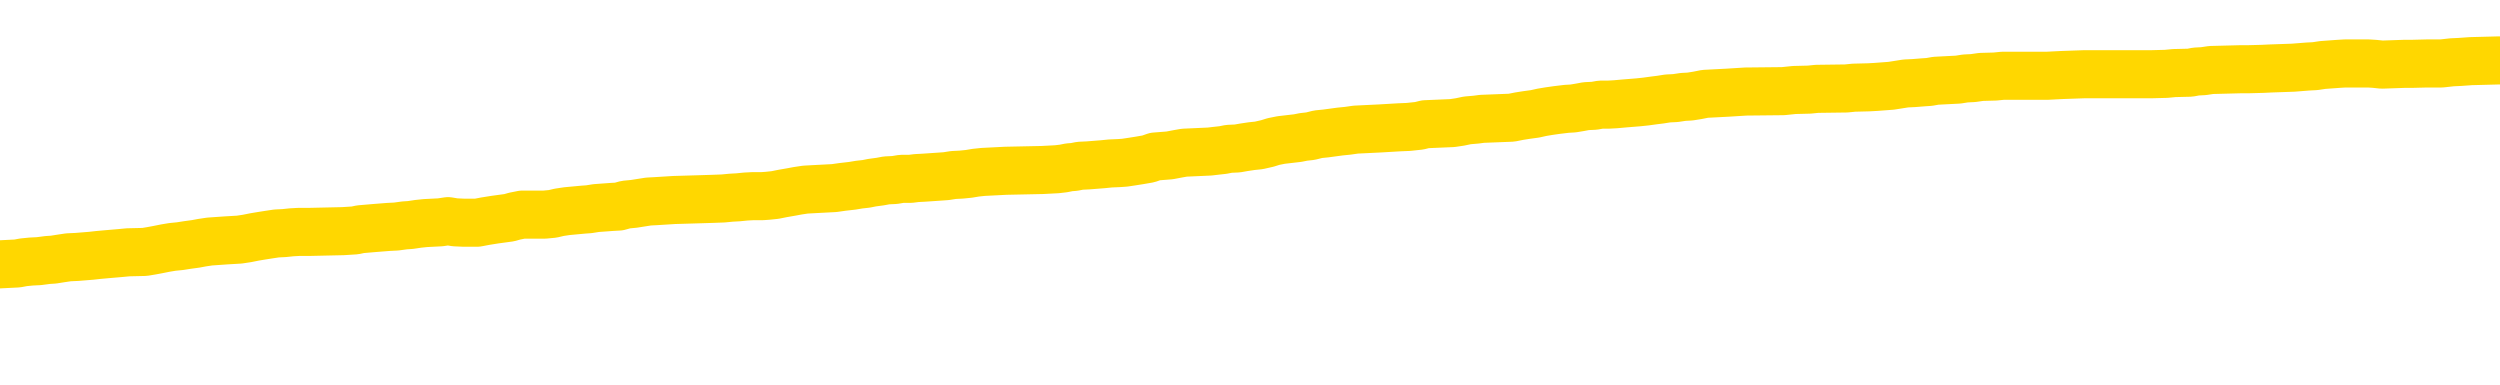 <svg xmlns="http://www.w3.org/2000/svg" version="1.1" viewBox="0 0 6500 1000">
	<path fill="none" stroke="gold" stroke-width="125" stroke-linecap="round" stroke-linejoin="round" d="M0 311451  L-1333673 311451 L-1333489 311450 L-1332998 311447 L-1332705 311446 L-1332394 311443 L-1332159 311442 L-1332106 311439 L-1332046 311436 L-1331893 311435 L-1331853 311432 L-1331720 311430 L-1331428 311429 L-1330887 311429 L-1330277 311428 L-1330229 311428 L-1329589 311426 L-1329555 311426 L-1329030 311426 L-1328897 311425 L-1328507 311422 L-1328179 311419 L-1328062 311416 L-1327850 311413 L-1327133 311413 L-1326564 311412 L-1326456 311412 L-1326282 311411 L-1326060 311408 L-1325659 311406 L-1325633 311404 L-1324705 311401 L-1324618 311398 L-1324536 311395 L-1324465 311392 L-1324168 311391 L-1324016 311388 L-1322126 311390 L-1322025 311390 L-1321763 311390 L-1321469 311391 L-1321328 311388 L-1321079 311388 L-1321043 311387 L-1320885 311385 L-1320422 311382 L-1320169 311381 L-1319956 311378 L-1319705 311377 L-1319356 311375 L-1318429 311373 L-1318335 311370 L-1317924 311368 L-1316753 311366 L-1315564 311364 L-1315472 311361 L-1315445 311359 L-1315179 311356 L-1314880 311353 L-1314751 311350 L-1314713 311347 L-1313899 311347 L-1313515 311349 L-1312454 311350 L-1312393 311350 L-1312128 311378 L-1311657 311405 L-1311464 311432 L-1311201 311459 L-1310864 311457 L-1310728 311456 L-1310273 311454 L-1309529 311453 L-1309512 311451 L-1309347 311449 L-1309279 311449 L-1308762 311447 L-1307734 311447 L-1307538 311446 L-1307049 311444 L-1306687 311443 L-1306278 311443 L-1305893 311444 L-1304189 311444 L-1304091 311444 L-1304019 311444 L-1303958 311444 L-1303774 311443 L-1303437 311443 L-1302797 311442 L-1302720 311440 L-1302658 311440 L-1302472 311439 L-1302392 311439 L-1302215 311437 L-1302196 311436 L-1301966 311436 L-1301578 311435 L-1300689 311435 L-1300650 311433 L-1300562 311432 L-1300535 311429 L-1299526 311428 L-1299377 311425 L-1299352 311423 L-1299220 311422 L-1299180 311420 L-1297921 311419 L-1297864 311419 L-1297324 311418 L-1297271 311418 L-1297225 311418 L-1296830 311416 L-1296690 311415 L-1296490 311413 L-1296344 311413 L-1296179 311413 L-1295902 311415 L-1295544 311415 L-1294991 311413 L-1294346 311412 L-1294087 311409 L-1293934 311408 L-1293533 311406 L-1293493 311405 L-1293372 311404 L-1293310 311405 L-1293296 311405 L-1293202 311405 L-1292909 311404 L-1292758 311398 L-1292427 311395 L-1292350 311392 L-1292274 311391 L-1292047 311387 L-1291981 311384 L-1291753 311381 L-1291701 311378 L-1291536 311377 L-1290530 311375 L-1290347 311374 L-1289796 311373 L-1289403 311370 L-1289005 311368 L-1288155 311366 L-1288077 311364 L-1287498 311363 L-1287057 311363 L-1286816 311361 L-1286658 311361 L-1286258 311359 L-1286237 311359 L-1285792 311357 L-1285387 311356 L-1285251 311353 L-1285076 311350 L-1284939 311347 L-1284689 311344 L-1283689 311343 L-1283607 311342 L-1283471 311340 L-1283433 311339 L-1282543 311337 L-1282327 311336 L-1281884 311335 L-1281767 311333 L-1281710 311332 L-1281034 311332 L-1280933 311330 L-1280904 311330 L-1279563 311329 L-1279157 311328 L-1279117 311326 L-1278189 311325 L-1278091 311323 L-1277958 311322 L-1277554 311321 L-1277528 311319 L-1277435 311318 L-1277218 311316 L-1276807 311313 L-1275654 311311 L-1275362 311308 L-1275333 311305 L-1274725 311304 L-1274475 311301 L-1274455 311299 L-1273526 311298 L-1273475 311295 L-1273352 311294 L-1273335 311291 L-1273179 311290 L-1273004 311287 L-1272867 311285 L-1272810 311284 L-1272703 311282 L-1272617 311281 L-1272384 311280 L-1272309 311278 L-1272001 311277 L-1271883 311275 L-1271713 311274 L-1271622 311273 L-1271519 311273 L-1271496 311271 L-1271419 311271 L-1271321 311268 L-1270954 311267 L-1270850 311266 L-1270346 311264 L-1269894 311263 L-1269856 311261 L-1269832 311260 L-1269791 311259 L-1269663 311257 L-1269562 311256 L-1269120 311254 L-1268838 311253 L-1268245 311252 L-1268115 311250 L-1267841 311247 L-1267688 311246 L-1267535 311244 L-1267450 311242 L-1267372 311240 L-1267186 311239 L-1267135 311239 L-1267108 311237 L-1267028 311236 L-1267005 311235 L-1266722 311232 L-1266118 311229 L-1265123 311228 L-1264825 311226 L-1264091 311225 L-1263846 311223 L-1263756 311222 L-1263179 311221 L-1262481 311219 L-1261728 311218 L-1261410 311216 L-1261027 311213 L-1260950 311212 L-1260315 311211 L-1260130 311209 L-1260042 311209 L-1259913 311209 L-1259600 311208 L-1259551 311206 L-1259408 311205 L-1259387 311204 L-1258419 311202 L-1257874 311201 L-1257395 311201 L-1257334 311201 L-1257011 311201 L-1256989 311199 L-1256927 311199 L-1256717 311198 L-1256640 311197 L-1256585 311195 L-1256563 311194 L-1256524 311192 L-1256508 311191 L-1255751 311190 L-1255734 311188 L-1254935 311187 L-1254782 311185 L-1253877 311184 L-1253371 311183 L-1253141 311180 L-1253100 311180 L-1252985 311178 L-1252809 311177 L-1252054 311178 L-1251919 311177 L-1251755 311175 L-1251437 311174 L-1251261 311171 L-1250239 311168 L-1250216 311166 L-1249964 311164 L-1249751 311161 L-1249117 311160 L-1248880 311157 L-1248847 311154 L-1248669 311152 L-1248589 311149 L-1248499 311147 L-1248434 311144 L-1247994 311142 L-1247971 311140 L-1247430 311139 L-1247174 311137 L-1246679 311136 L-1245802 311135 L-1245765 311133 L-1245712 311132 L-1245671 311130 L-1245554 311129 L-1245278 311128 L-1245071 311125 L-1244873 311122 L-1244850 311119 L-1244800 311116 L-1244761 311115 L-1244683 311114 L-1244085 311111 L-1244025 311109 L-1243922 311108 L-1243768 311106 L-1243135 311105 L-1242455 311104 L-1242152 311101 L-1241805 311099 L-1241608 311098 L-1241560 311095 L-1241239 311094 L-1240611 311092 L-1240465 311091 L-1240429 311090 L-1240371 311088 L-1240294 311085 L-1240053 311085 L-1239964 311084 L-1239870 311083 L-1239577 311081 L-1239442 311080 L-1239382 311078 L-1239345 311075 L-1239073 311075 L-1238067 311074 L-1237891 311073 L-1237841 311073 L-1237548 311071 L-1237356 311068 L-1237022 311067 L-1236516 311066 L-1235954 311063 L-1235939 311060 L-1235922 311059 L-1235822 311056 L-1235707 311053 L-1235668 311050 L-1235630 311049 L-1235565 311049 L-1235537 311047 L-1235398 311049 L-1235105 311049 L-1235055 311049 L-1234950 311049 L-1234685 311047 L-1234220 311046 L-1234076 311046 L-1234021 311043 L-1233964 311042 L-1233773 311040 L-1233408 311039 L-1233193 311039 L-1232999 311039 L-1232941 311039 L-1232882 311036 L-1232728 311035 L-1232459 311033 L-1232029 311040 L-1232013 311040 L-1231936 311039 L-1231872 311037 L-1231742 311028 L-1231719 311026 L-1231435 311025 L-1231387 311023 L-1231333 311022 L-1230870 311021 L-1230831 311021 L-1230791 311019 L-1230600 311018 L-1230120 311016 L-1229633 311015 L-1229617 311014 L-1229578 311012 L-1229322 311011 L-1229245 311008 L-1229015 311006 L-1228999 311004 L-1228704 311001 L-1228262 310999 L-1227815 310998 L-1227311 310997 L-1227157 310995 L-1226870 310994 L-1226830 310991 L-1226499 310990 L-1226277 310988 L-1225760 310985 L-1225684 310984 L-1225436 310981 L-1225242 310978 L-1225182 310977 L-1224406 310976 L-1224332 310976 L-1224101 310974 L-1224084 310974 L-1224023 310973 L-1223827 310971 L-1223363 310971 L-1223339 310970 L-1223210 310970 L-1221909 310970 L-1221892 310970 L-1221815 310968 L-1221722 310968 L-1221504 310968 L-1221352 310967 L-1221174 310968 L-1221120 310970 L-1220833 310971 L-1220793 310971 L-1220424 310971 L-1219983 310971 L-1219800 310971 L-1219479 310970 L-1219184 310970 L-1218738 310967 L-1218666 310966 L-1218204 310963 L-1217766 310961 L-1217584 310960 L-1216130 310957 L-1215998 310956 L-1215541 310953 L-1215315 310952 L-1214928 310949 L-1214412 310946 L-1213458 310943 L-1212664 310940 L-1211989 310939 L-1211564 310936 L-1211252 310935 L-1211023 310930 L-1210339 310926 L-1210326 310922 L-1210116 310916 L-1210094 310915 L-1209920 310912 L-1208970 310911 L-1208702 310908 L-1207887 310907 L-1207576 310904 L-1207538 310902 L-1207481 310899 L-1206864 310898 L-1206226 310895 L-1204600 310894 L-1203927 310892 L-1203284 310892 L-1203207 310892 L-1203151 310892 L-1203115 310892 L-1203086 310891 L-1202975 310888 L-1202957 310887 L-1202934 310885 L-1202781 310884 L-1202727 310881 L-1202649 310880 L-1202530 310878 L-1202432 310877 L-1202315 310876 L-1202045 310873 L-1201776 310871 L-1201758 310868 L-1201558 310867 L-1201411 310864 L-1201185 310863 L-1201051 310861 L-1200742 310860 L-1200682 310859 L-1200329 310856 L-1199980 310854 L-1199879 310853 L-1199815 310850 L-1199755 310849 L-1199371 310846 L-1198990 310845 L-1198885 310843 L-1198625 310842 L-1198354 310839 L-1198195 310838 L-1198162 310836 L-1198100 310835 L-1197959 310833 L-1197775 310832 L-1197731 310830 L-1197443 310830 L-1197426 310829 L-1197193 310829 L-1197132 310828 L-1197094 310828 L-1196514 310826 L-1196380 310825 L-1196357 310819 L-1196339 310809 L-1196321 310798 L-1196305 310787 L-1196281 310776 L-1196265 310767 L-1196244 310757 L-1196227 310747 L-1196204 310742 L-1196187 310736 L-1196165 310732 L-1196149 310729 L-1196100 310725 L-1196027 310721 L-1195993 310714 L-1195969 310708 L-1195933 310702 L-1195892 310697 L-1195855 310694 L-1195839 310688 L-1195815 310684 L-1195778 310681 L-1195761 310677 L-1195738 310674 L-1195720 310671 L-1195702 310669 L-1195686 310666 L-1195656 310661 L-1195630 310657 L-1195585 310656 L-1195569 310653 L-1195527 310652 L-1195479 310649 L-1195408 310646 L-1195393 310643 L-1195377 310640 L-1195314 310639 L-1195275 310638 L-1195236 310636 L-1195070 310635 L-1195005 310633 L-1194989 310632 L-1194945 310629 L-1194886 310628 L-1194674 310626 L-1194640 310625 L-1194598 310623 L-1194520 310622 L-1193982 310621 L-1193904 310619 L-1193800 310616 L-1193711 310615 L-1193535 310614 L-1193184 310612 L-1193029 310611 L-1192591 310609 L-1192434 310608 L-1192304 310607 L-1191600 310604 L-1191399 310602 L-1190439 310600 L-1189956 310598 L-1189857 310598 L-1189765 310597 L-1189520 310595 L-1189447 310594 L-1189004 310591 L-1188908 310590 L-1188893 310588 L-1188877 310587 L-1188852 310585 L-1188386 310584 L-1188169 310583 L-1188029 310581 L-1187735 310580 L-1187647 310578 L-1187606 310577 L-1187576 310576 L-1187403 310574 L-1187344 310573 L-1187268 310571 L-1187188 310570 L-1187118 310570 L-1186809 310569 L-1186723 310567 L-1186510 310566 L-1186475 310564 L-1185791 310563 L-1185692 310562 L-1185487 310560 L-1185441 310559 L-1185162 310557 L-1185100 310556 L-1185083 310553 L-1185005 310552 L-1184697 310549 L-1184673 310547 L-1184619 310545 L-1184596 310543 L-1184474 310542 L-1184338 310539 L-1184094 310538 L-1183968 310538 L-1183321 310536 L-1183305 310536 L-1183280 310536 L-1183100 310533 L-1183024 310532 L-1182932 310531 L-1182505 310529 L-1182088 310528 L-1181695 310525 L-1181617 310523 L-1181598 310522 L-1181235 310521 L-1180998 310519 L-1180770 310518 L-1180457 310516 L-1180379 310515 L-1180298 310512 L-1180120 310509 L-1180105 310508 L-1179839 310505 L-1179759 310504 L-1179529 310502 L-1179303 310501 L-1178987 310501 L-1178812 310500 L-1178451 310500 L-1178059 310498 L-1177990 310495 L-1177926 310494 L-1177786 310491 L-1177734 310490 L-1177632 310487 L-1177130 310485 L-1176933 310484 L-1176686 310483 L-1176501 310481 L-1176201 310480 L-1176125 310478 L-1175959 310476 L-1175075 310474 L-1175046 310471 L-1174923 310469 L-1174344 310467 L-1174267 310466 L-1173553 310466 L-1173241 310466 L-1173028 310466 L-1173011 310466 L-1172625 310466 L-1172100 310463 L-1171654 310462 L-1171324 310460 L-1171171 310459 L-1170845 310459 L-1170667 310457 L-1170586 310457 L-1170379 310454 L-1170204 310453 L-1169275 310452 L-1168385 310450 L-1168346 310449 L-1168118 310449 L-1167739 310447 L-1166952 310446 L-1166717 310445 L-1166641 310443 L-1166284 310442 L-1165712 310439 L-1165445 310438 L-1165059 310436 L-1164955 310436 L-1164785 310436 L-1164167 310436 L-1163955 310436 L-1163648 310436 L-1163595 310435 L-1163467 310433 L-1163414 310432 L-1163295 310431 L-1162958 310428 L-1161999 310426 L-1161868 310424 L-1161666 310422 L-1161035 310421 L-1160724 310419 L-1160310 310418 L-1160282 310416 L-1160137 310415 L-1159717 310414 L-1158384 310414 L-1158337 310412 L-1158209 310409 L-1158192 310408 L-1157614 310405 L-1157408 310404 L-1157379 310402 L-1157338 310401 L-1157280 310400 L-1157243 310398 L-1157165 310397 L-1157022 310395 L-1156567 310394 L-1156449 310393 L-1156164 310391 L-1155791 310390 L-1155695 310388 L-1155368 310387 L-1155014 310385 L-1154844 310384 L-1154796 310383 L-1154687 310381 L-1154598 310380 L-1154571 310378 L-1154494 310376 L-1154191 310374 L-1154157 310371 L-1154085 310370 L-1153717 310369 L-1153382 310367 L-1153301 310367 L-1153081 310366 L-1152910 310364 L-1152882 310363 L-1152385 310362 L-1151836 310359 L-1150955 310357 L-1150857 310355 L-1150780 310353 L-1150505 310352 L-1150258 310349 L-1150184 310347 L-1150123 310345 L-1150004 310343 L-1149961 310342 L-1149851 310340 L-1149774 310338 L-1149074 310336 L-1148828 310335 L-1148789 310333 L-1148632 310332 L-1148033 310332 L-1147806 310332 L-1147714 310332 L-1147239 310332 L-1146641 310329 L-1146122 310328 L-1146101 310326 L-1145955 310325 L-1145635 310325 L-1145094 310325 L-1144861 310325 L-1144691 310325 L-1144205 310324 L-1143977 310322 L-1143892 310321 L-1143546 310319 L-1143220 310319 L-1142697 310318 L-1142369 310316 L-1141769 310315 L-1141571 310312 L-1141519 310311 L-1141479 310309 L-1141198 310308 L-1140513 310305 L-1140203 310304 L-1140178 310301 L-1139987 310300 L-1139764 310298 L-1139678 310297 L-1139015 310294 L-1138990 310293 L-1138768 310290 L-1138438 310288 L-1138086 310285 L-1137882 310284 L-1137649 310281 L-1137391 310280 L-1137202 310277 L-1137155 310276 L-1136927 310274 L-1136893 310273 L-1136736 310271 L-1136522 310270 L-1136349 310269 L-1136258 310267 L-1135980 310266 L-1135736 310264 L-1135421 310263 L-1134995 310263 L-1134958 310263 L-1134474 310263 L-1134241 310263 L-1134029 310262 L-1133803 310260 L-1133253 310260 L-1133006 310259 L-1132172 310259 L-1132116 310257 L-1132094 310256 L-1131936 310255 L-1131475 310253 L-1131434 310252 L-1131094 310249 L-1130961 310247 L-1130738 310246 L-1130166 310245 L-1129694 310243 L-1129500 310242 L-1129307 310240 L-1129117 310239 L-1129015 310238 L-1128647 310236 L-1128601 310235 L-1128519 310233 L-1127226 310232 L-1127178 310231 L-1126909 310231 L-1126764 310231 L-1126213 310231 L-1126097 310229 L-1126015 310228 L-1125655 310226 L-1125432 310225 L-1125151 310224 L-1124821 310221 L-1124314 310219 L-1124201 310218 L-1124122 310216 L-1123958 310215 L-1123663 310215 L-1123195 310215 L-1122998 310216 L-1122948 310216 L-1122298 310215 L-1122176 310214 L-1121722 310214 L-1121686 310212 L-1121218 310211 L-1121107 310209 L-1121091 310208 L-1120875 310208 L-1120694 310207 L-1120162 310207 L-1119133 310207 L-1118933 310205 L-1118475 310204 L-1117527 310201 L-1117428 310200 L-1117074 310197 L-1117013 310195 L-1116999 310194 L-1116963 310193 L-1116594 310191 L-1116474 310190 L-1116232 310188 L-1116068 310187 L-1115881 310186 L-1115760 310184 L-1114690 310181 L-1113831 310180 L-1113619 310177 L-1113522 310176 L-1113348 310173 L-1113015 310171 L-1112943 310170 L-1112885 310169 L-1112710 310169 L-1112321 310167 L-1112085 310166 L-1111974 310164 L-1111857 310163 L-1110876 310162 L-1110851 310160 L-1110257 310157 L-1110224 310157 L-1110076 310156 L-1109791 310155 L-1108879 310155 L-1107933 310155 L-1107780 310153 L-1107678 310153 L-1107546 310152 L-1107403 310150 L-1107377 310149 L-1107262 310147 L-1107044 310146 L-1106363 310145 L-1106233 310143 L-1105930 310142 L-1105690 310139 L-1105357 310138 L-1104719 310136 L-1104376 310133 L-1104315 310132 L-1104159 310132 L-1103237 310132 L-1102767 310132 L-1102723 310132 L-1102710 310131 L-1102669 310129 L-1102647 310128 L-1102620 310126 L-1102476 310125 L-1102054 310124 L-1101718 310124 L-1101527 310122 L-1101099 310122 L-1100911 310121 L-1100522 310118 L-1099988 310117 L-1099615 310115 L-1099594 310115 L-1099344 310114 L-1099225 310112 L-1099149 310111 L-1099014 310109 L-1098974 310108 L-1098895 310107 L-1098500 310105 L-1098004 310104 L-1097892 310101 L-1097719 310100 L-1097411 310098 L-1096964 310097 L-1096641 310095 L-1096498 310093 L-1096071 310090 L-1095918 310087 L-1095862 310084 L-1095049 310083 L-1095029 310081 L-1094657 310080 L-1094600 310080 L-1093471 310078 L-1093403 310078 L-1092845 310077 L-1092650 310076 L-1092514 310074 L-1092281 310073 L-1091934 310071 L-1091899 310069 L-1091864 310067 L-1091795 310064 L-1091446 310063 L-1091274 310062 L-1090789 310060 L-1090773 310059 L-1090448 310057 L-1090291 310056 L-1089150 310053 L-1089125 310052 L-1088933 310049 L-1088740 310048 L-1088489 310046 L-1088472 310045 L-1087452 310043 L-1087154 310042 L-1087079 310040 L-1086943 310038 L-1086767 310036 L-1086190 310033 L-1085975 310032 L-1085911 310031 L-1085780 310029 L-1085743 310026 L-1085220 310025 L-1085082 310580 L-1085068 310580 L-1085045 310580 L-1085025 310580 L-1084797 310024 L-1084022 310024 L-1083980 310024 L-1083612 310024 L-1083534 310022 L-1083482 310021 L-1082809 310019 L-1082066 310018 L-1081642 310018 L-1081194 310017 L-1080132 310015 L-1079821 310012 L-1079411 310012 L-1079338 310011 L-1078814 310011 L-1078720 310011 L-1078702 310011 L-1078257 310009 L-1078072 310007 L-1077291 310004 L-1076619 310002 L-1076207 309998 L-1075975 309995 L-1075834 309994 L-1075753 309991 L-1075733 309990 L-1075657 309990 L-1075528 309988 L-1075211 309990 L-1074987 309990 L-1074662 309988 L-1074600 309988 L-1074230 309988 L-1074197 309988 L-1073988 309988 L-1073321 309988 L-1073243 309988 L-1073085 309986 L-1072975 309986 L-1072648 309984 L-1072493 309983 L-1072152 309983 L-1072095 309980 L-1071757 309977 L-1071554 309976 L-1071501 309973 L-1070124 309971 L-1069994 309970 L-1069561 309969 L-1069241 309967 L-1068413 309964 L-1068289 309963 L-1067559 309960 L-1067403 309957 L-1067362 309956 L-1067308 309955 L-1067285 309953 L-1067171 309952 L-1066875 309950 L-1066585 309949 L-1066530 309948 L-1066410 309946 L-1066380 309945 L-1066280 309943 L-1065836 309943 L-1065684 309942 L-1064849 309942 L-1064307 309940 L-1063972 309940 L-1063957 309939 L-1063881 309938 L-1063765 309936 L-1063570 309935 L-1063306 309933 L-1062471 309932 L-1062375 309931 L-1061854 309929 L-1061812 309928 L-1061713 309926 L-1060884 309926 L-1060749 309925 L-1060411 309925 L-1059856 309924 L-1059477 309922 L-1059314 309921 L-1059004 309919 L-1058191 309918 L-1057885 309917 L-1057617 309917 L-1057295 309917 L-1056974 309918 L-1056699 309918 L-1055870 309915 L-1055775 309914 L-1055683 309910 L-1055578 309905 L-1055191 309901 L-1054711 309898 L-1054695 309897 L-1054576 309895 L-1054208 309893 L-1054113 309891 L-1053280 309888 L-1053203 309887 L-1052903 309886 L-1052812 309884 L-1052405 309881 L-1052295 309879 L-1051596 309877 L-1051122 309876 L-1051062 309874 L-1050844 309871 L-1050570 309870 L-1050457 309869 L-1049430 309867 L-1049043 309866 L-1049023 309864 L-1048690 309863 L-1048445 309862 L-1048012 309860 L-1047902 309859 L-1047784 309857 L-1047333 309855 L-1046742 309853 L-1046406 309852 L-1044513 309850 L-1044399 309848 L-1044187 309846 L-1042869 309845 L-1042763 309528 L-1042697 309215 L-1042660 308927 L-1042599 308927 L-1042099 309241 L-1041424 309550 L-1041402 309836 L-1041132 309833 L-1040164 309833 L-1039474 309832 L-1039312 309831 L-1038772 309829 L-1038682 309828 L-1037663 309826 L-1036715 309824 L-1036349 309825 L-1036246 309826 L-1035658 309826 L-1035599 309826 L-1035498 309825 L-1035058 309822 L-1034950 309821 L-1034509 309819 L-1033509 309815 L-1033253 309811 L-1033150 309807 L-1033020 309804 L-1032653 309801 L-1032072 309798 L-1032041 309797 L-1031726 309795 L-1029743 309794 L-1029627 309793 L-1029559 309793 L-1029201 309791 L-1027582 309790 L-1027404 309790 L-1027260 309790 L-1026438 309791 L-1026385 309793 L-1026330 309793 L-1025896 309793 L-1024916 309794 L-1024842 309794 L-1023757 309793 L-1023544 309793 L-1022828 309790 L-1022440 309788 L-1022221 309786 L-1021901 309783 L-1021408 309780 L-1021280 309779 L-1021051 309776 L-1020819 309773 L-1020759 309772 L-1020470 309770 L-1020198 309767 L-1019168 309766 L-1017503 309764 L-1017084 309763 L-1016947 309762 L-1016790 309762 L-1016485 309760 L-1016257 309757 L-1016099 309756 L-1015939 309753 L-1015770 309750 L-1015723 309749 L-1015669 309748 L-1015648 309748 L-1015262 309746 L-1015012 309746 L-1014741 309746 L-1014581 309746 L-1014491 309746 L-1012832 309746 L-1012667 309748 L-1012287 309746 L-1011827 309746 L-1011217 309743 L-1010124 309742 L-1009693 309741 L-1009662 309739 L-1009599 309738 L-1009582 309736 L-1007878 309735 L-1007836 309733 L-1007370 309732 L-1007183 309731 L-1007151 309728 L-1006556 309726 L-1006506 309725 L-1006183 309724 L-1006132 309722 L-1005922 309721 L-1005904 309719 L-1005638 309717 L-1005585 309715 L-1005116 309714 L-1004605 309711 L-1004527 309711 L-1004233 309710 L-1004216 309708 L-1004178 309707 L-1004107 309705 L-1003949 309704 L-1003003 309704 L-1002947 309704 L-1002426 309704 L-1002234 309703 L-1002133 309703 L-1001907 309701 L-1001397 309701 L-1001009 309739 L-1000939 309739 L-1000591 309738 L-1000234 309736 L-999105 309695 L-999054 309693 L-998828 309691 L-998794 309690 L-998669 309687 L-998570 309687 L-998305 309687 L-997565 309688 L-996987 309688 L-996693 309688 L-995987 309688 L-995808 309687 L-995785 309687 L-995149 309686 L-994838 309684 L-994441 309684 L-994412 309683 L-994391 309681 L-994237 309680 L-993552 309680 L-993536 309680 L-993196 309680 L-992923 309679 L-992886 309677 L-992830 309674 L-992808 309673 L-992736 309672 L-992404 309670 L-992298 309669 L-992269 309666 L-992071 309664 L-991918 309663 L-991050 309662 L-990487 309659 L-990472 309659 L-990370 309657 L-990268 309659 L-990122 309659 L-990043 309659 L-990005 309657 L-989950 309656 L-989877 309655 L-989732 309653 L-989250 309653 L-988846 309652 L-987979 309653 L-987959 309653 L-987702 309653 L-987625 309653 L-987596 309652 L-987585 309649 L-987568 309648 L-987275 309646 L-987236 309645 L-987164 309643 L-987090 309642 L-986885 309641 L-986725 309636 L-986424 309632 L-986347 309626 L-986329 309622 L-986113 309619 L-985882 309619 L-985772 309621 L-985402 309622 L-985244 309622 L-985012 309622 L-984844 309622 L-984699 309621 L-984567 309619 L-983291 309617 L-982888 309614 L-982827 309612 L-982710 309610 L-982285 309608 L-982269 309605 L-982208 309604 L-981934 309601 L-981822 309600 L-981539 309597 L-981262 309595 L-980837 309593 L-980815 309591 L-980737 309590 L-980611 309588 L-980025 309587 L-979633 309586 L-979298 309584 L-978708 309583 L-978606 309583 L-978436 309581 L-978300 309581 L-977472 309580 L-976287 309579 L-976251 309577 L-976195 309577 L-975975 309576 L-975769 309576 L-975615 309576 L-975358 309574 L-975282 309573 L-974739 309572 L-974703 309570 L-974454 309569 L-974066 309567 L-973241 309566 L-972882 309565 L-972572 309565 L-972314 309563 L-972090 309562 L-971684 309560 L-971568 309559 L-971384 309557 L-971331 309557 L-971143 309556 L-970972 309555 L-970943 309553 L-970663 309552 L-970352 309550 L-970214 309549 L-969904 309548 L-969710 309548 L-969695 309546 L-968976 309546 L-968842 309543 L-968544 309542 L-968454 309541 L-967853 309541 L-967815 309539 L-967737 309538 L-967116 309536 L-966965 309534 L-966924 309532 L-966613 309531 L-966422 309529 L-966229 309526 L-966173 309524 L-965864 309522 L-965812 309521 L-965758 309522 L-965732 309522 L-965607 309522 L-964796 309521 L-964720 309519 L-964179 309518 L-963911 309517 L-963251 309515 L-962343 309514 L-962102 309512 L-961570 309511 L-961353 309510 L-960245 309511 L-960195 309511 L-959419 309511 L-958872 309510 L-958761 309508 L-958608 309505 L-958552 309504 L-958387 309503 L-958010 309501 L-957562 309500 L-957508 309498 L-957353 309497 L-956673 309496 L-956453 309494 L-955935 309493 L-955086 309490 L-955070 309488 L-953279 309487 L-952725 309486 L-952608 309484 L-951602 309483 L-951565 309481 L-951333 309481 L-951240 309481 L-951200 309481 L-950868 309480 L-950516 309479 L-950251 309476 L-949964 309474 L-949654 309472 L-949399 309469 L-949306 309467 L-948816 309466 L-948608 309465 L-948043 309463 L-947928 309465 L-947577 309463 L-947526 309463 L-947485 309463 L-946882 309460 L-946148 309457 L-945567 309455 L-945332 309452 L-944791 309448 L-944639 309445 L-944137 309443 L-943928 309441 L-943904 309441 L-943846 309439 L-942883 309439 L-942705 309438 L-942263 309436 L-942239 309434 L-942084 309432 L-942002 309432 L-941852 309434 L-941205 309434 L-941156 309432 L-940036 309431 L-939052 309429 L-938990 309428 L-938269 309427 L-937405 309425 L-937026 309424 L-936807 309424 L-936047 309422 L-935995 309421 L-935686 309418 L-934835 309418 L-934642 309417 L-934465 309415 L-934241 309415 L-934114 309414 L-933922 309414 L-933689 309412 L-933520 309414 L-933233 309412 L-932954 309412 L-932871 309411 L-932700 309410 L-932684 309407 L-932530 309405 L-932491 309404 L-931715 309403 L-931639 309403 L-931406 309400 L-930979 309398 L-930634 309397 L-930051 309396 L-929782 309396 L-929523 309396 L-929394 309393 L-929377 309391 L-929264 309390 L-929240 309388 L-929006 309387 L-928970 309386 L-927654 309386 L-927598 309384 L-926919 309381 L-926347 309381 L-926221 309381 L-926068 309381 L-925991 309381 L-925679 309379 L-925406 309377 L-925317 309374 L-925215 309374 L-924287 309373 L-924211 309373 L-923847 309373 L-923822 309372 L-923786 309370 L-923010 309367 L-922919 309366 L-922779 309365 L-922377 309363 L-922115 309363 L-921872 309365 L-921658 309363 L-921577 309363 L-921501 309363 L-921424 309363 L-921238 309365 L-921171 309365 L-920921 309365 L-920866 309363 L-920729 309362 L-920649 309359 L-920536 309358 L-920313 309356 L-920148 309355 L-920107 309353 L-919938 309352 L-919567 309350 L-919552 309349 L-919436 309348 L-918715 309346 L-918679 309345 L-918546 309345 L-918199 309343 L-917787 309343 L-917751 309343 L-917673 309342 L-917634 309341 L-917270 309339 L-917066 309338 L-917051 309336 L-916705 309335 L-916357 309335 L-916031 309335 L-915929 309334 L-915776 309334 L-915582 309332 L-915350 309332 L-915258 309332 L-915102 309332 L-915025 309332 L-914984 309331 L-914871 309329 L-914847 309328 L-914597 309328 L-914458 309325 L-913880 309321 L-913052 309318 L-912564 309315 L-912443 309314 L-912404 309312 L-912392 309311 L-912239 309308 L-912138 309305 L-911905 309304 L-911515 309301 L-911211 309300 L-911195 309298 L-911024 309297 L-910786 309294 L-910190 309294 L-909586 309293 L-909546 309293 L-909506 309293 L-909352 309291 L-909299 309290 L-909237 309289 L-909169 309287 L-909114 309284 L-909089 309283 L-909042 309281 L-908948 309279 L-908810 309277 L-908657 309276 L-908525 309274 L-908484 309274 L-908448 309273 L-908386 309272 L-908113 309269 L-907799 309267 L-907758 309265 L-907673 309263 L-907495 309262 L-907258 309260 L-906900 309259 L-906871 309258 L-906301 309256 L-906178 309255 L-905942 309253 L-905920 309253 L-905638 309252 L-905353 309252 L-905097 309252 L-904526 309250 L-904229 309249 L-904153 309248 L-903454 309246 L-903376 309245 L-903341 309243 L-903315 309242 L-903263 309239 L-903069 309238 L-902929 309235 L-902893 309234 L-902853 309232 L-902258 309231 L-902025 309229 L-901742 309239 L-901687 309248 L-901613 309258 L-901535 309266 L-901299 309263 L-901055 309262 L-900920 309260 L-900813 309259 L-900734 309258 L-900346 309255 L-900219 309253 L-900067 309252 L-900029 309250 L-899883 309249 L-899662 309248 L-899488 309246 L-899419 309245 L-898597 309242 L-898581 309242 L-898287 309241 L-897499 309239 L-897189 309239 L-897043 309238 L-896815 309236 L-896614 309234 L-895677 309232 L-895640 309231 L-895618 309229 L-895577 309227 L-895308 309225 L-894712 309224 L-894648 309222 L-894612 309221 L-894596 309220 L-893900 309220 L-893699 309220 L-893667 309220 L-893334 309220 L-893226 309218 L-892601 309215 L-892097 309214 L-892060 309211 L-891618 309211 L-891522 309210 L-891363 309210 L-891049 309210 L-891037 309210 L-890597 309211 L-890115 309212 L-889986 309212 L-889666 309212 L-889598 309211 L-889293 309211 L-889118 309210 L-888924 309208 L-888681 309205 L-888484 309203 L-888458 309200 L-887880 309198 L-887810 309197 L-887400 309196 L-887346 309194 L-887300 309193 L-886936 309191 L-886789 309190 L-886584 309189 L-886488 309189 L-886333 309187 L-886271 309186 L-886124 309183 L-886023 309181 L-885466 309181 L-885444 309184 L-885272 309186 L-884730 309187 L-884669 309187 L-884615 309184 L-884587 309181 L-884515 309180 L-884499 309177 L-884435 309176 L-884399 309173 L-884244 309172 L-883919 309170 L-883353 309169 L-883338 309167 L-883276 309165 L-883175 309162 L-883128 309162 L-882886 309160 L-882463 309160 L-882309 309160 L-880567 309158 L-880025 309156 L-879082 309155 L-878673 309153 L-878132 309151 L-877935 309149 L-877767 309148 L-877471 309146 L-877356 309145 L-877341 309145 L-877186 309143 L-877046 309142 L-876970 309139 L-876838 309139 L-876490 309139 L-876119 309141 L-875521 309141 L-875346 309141 L-875189 309139 L-874920 309138 L-874769 309138 L-874478 309142 L-874454 309145 L-874371 309148 L-874144 309151 L-873444 309149 L-873317 309148 L-872886 309146 L-872792 309145 L-871587 309145 L-871538 309143 L-871245 309143 L-870841 309142 L-870565 309139 L-870546 309138 L-870428 309136 L-870352 309135 L-870170 309134 L-869690 309132 L-869239 309129 L-868829 309128 L-868799 309127 L-868380 309125 L-868266 309125 L-868148 309125 L-868133 309125 L-867938 309124 L-867917 309121 L-867685 309120 L-867241 309118 L-866922 309115 L-866457 309115 L-866292 309114 L-866137 309112 L-865981 309112 L-865528 309112 L-865209 309112 L-865154 309114 L-864783 309114 L-864745 309115 L-864419 309115 L-864302 309114 L-864203 309112 L-863877 309110 L-863490 309108 L-863229 309107 L-862871 309104 L-862614 309103 L-860444 309101 L-860395 309100 L-860372 309098 L-859961 309098 L-859899 309098 L-859829 309100 L-859598 309100 L-859288 309098 L-858984 309096 L-858940 309094 L-858632 309093 L-858499 309091 L-858282 309090 L-857570 309089 L-857415 309089 L-857277 309087 L-857128 309087 L-857107 309087 L-856913 309086 L-856887 309084 L-856796 309083 L-856774 309082 L-856758 309080 L-856658 309079 L-855729 309077 L-855271 309077 L-854179 309074 L-853757 309074 L-853353 309073 L-853314 309072 L-853061 309070 L-852286 309067 L-852270 309066 L-852246 309065 L-852052 309063 L-851316 309062 L-851047 309060 L-851006 309059 L-850607 309056 L-850583 309055 L-849793 309053 L-849113 309052 L-847742 309051 L-847472 309049 L-847424 309048 L-846886 309045 L-846853 309043 L-846751 309041 L-846428 309039 L-846348 309038 L-846079 309038 L-845167 309036 L-845028 309036 L-844779 309034 L-844234 309034 L-843812 309032 L-843618 309031 L-843603 309031 L-843465 309028 L-843371 309027 L-843244 309025 L-842984 309024 L-842959 309021 L-842868 309020 L-842558 309018 L-842497 309017 L-842380 309017 L-842031 309017 L-841220 309017 L-840989 309014 L-840160 309014 L-839928 309011 L-839711 309010 L-839193 309010 L-838554 309008 L-838138 309007 L-837816 309005 L-837335 309004 L-836910 309004 L-836848 309003 L-836500 309003 L-836459 309001 L-836445 309000 L-836346 308997 L-836301 308997 L-835815 308996 L-835014 308996 L-834679 308996 L-833598 308994 L-833118 308993 L-833095 308991 L-832955 308990 L-832400 308989 L-831703 308987 L-831394 308986 L-831172 308984 L-831067 308983 L-830965 308980 L-830294 308979 L-830200 308977 L-830178 308977 L-830100 308976 L-829922 308976 L-829750 308976 L-829569 308974 L-829556 308973 L-829480 308972 L-829315 308970 L-828801 308969 L-828785 308967 L-828644 308967 L-828282 308966 L-828258 308966 L-828127 308965 L-828102 308963 L-827740 308962 L-827215 308959 L-827121 308958 L-826905 308955 L-826812 308953 L-826787 308952 L-826323 308951 L-826246 308951 L-825844 308949 L-825393 308949 L-824142 308948 L-824103 308946 L-823671 308945 L-823639 308944 L-822920 308942 L-822743 308941 L-822608 308939 L-822301 308938 L-822246 308936 L-822221 308934 L-822205 308931 L-822030 308929 L-821841 308928 L-821333 308928 L-820959 308917 L-820621 308904 L-820582 308893 L-819864 308883 L-819770 308882 L-819731 308880 L-819190 308880 L-819167 308879 L-818764 308877 L-818338 308876 L-818067 308876 L-817888 308875 L-817642 308872 L-817618 308870 L-817562 308867 L-816945 308866 L-816442 308865 L-816055 308865 L-815436 308866 L-815220 308866 L-815065 308867 L-813773 308865 L-813674 308863 L-813231 308860 L-812900 308859 L-812599 308856 L-812357 308855 L-811622 308852 L-811043 308851 L-810213 308849 L-810113 308848 L-809555 308846 L-809417 308845 L-807776 308844 L-807715 308844 L-807621 308844 L-806654 308844 L-806477 308842 L-806189 308842 L-805972 308842 L-805894 308841 L-805622 308841 L-805507 308839 L-805354 308838 L-805043 308836 L-804965 308835 L-804874 308835 L-804797 308834 L-804681 308834 L-804501 308832 L-804409 308831 L-804371 308829 L-803868 308829 L-803650 308828 L-803520 308828 L-803365 308827 L-803310 308825 L-803186 308825 L-802801 308824 L-802293 308822 L-802220 308821 L-801740 308820 L-801663 308818 L-801563 308818 L-801329 308817 L-800864 308817 L-800634 308817 L-800618 308817 L-800386 308817 L-800231 308817 L-800170 308817 L-799977 308815 L-799706 308813 L-798954 308811 L-798001 308811 L-797965 308810 L-797740 308810 L-797300 308810 L-797020 308807 L-796671 308806 L-795602 308804 L-794674 308804 L-794544 308804 L-794497 308804 L-794428 308803 L-794273 308803 L-794195 308800 L-794022 308797 L-793587 308794 L-793383 308793 L-793323 308790 L-792740 308789 L-792586 308786 L-792471 308784 L-792430 308783 L-792260 308782 L-792124 308780 L-791913 308777 L-791835 308776 L-791812 308775 L-791603 308772 L-791193 308770 L-791169 308769 L-790946 308767 L-790800 308766 L-790765 308765 L-790752 308763 L-790730 308762 L-790496 308760 L-790311 308759 L-790093 308758 L-790068 308756 L-789379 308755 L-789275 308753 L-789240 308752 L-789219 308751 L-789025 308749 L-788972 308748 L-788855 308745 L-788774 308745 L-788663 308744 L-788348 308742 L-787889 308741 L-787634 308739 L-787399 308737 L-787269 308735 L-786917 308734 L-786858 308732 L-786705 308731 L-786133 308728 L-786046 308727 L-785893 308724 L-785597 308721 L-785227 308718 L-784924 308715 L-784848 308714 L-784443 308713 L-784275 308713 L-784131 308713 L-783591 308713 L-783530 308713 L-783514 308710 L-783348 308708 L-783142 308707 L-783067 308707 L-782974 308706 L-782565 308704 L-782549 308703 L-782525 308703 L-782333 308701 L-782256 308714 L-782085 308727 L-782023 308738 L-782007 308751 L-781493 308749 L-781272 308748 L-780653 308745 L-780399 308744 L-780205 308742 L-780166 308741 L-780092 308741 L-780027 308741 L-779377 308741 L-779338 308742 L-779164 308742 L-779098 308742 L-778424 308742 L-778035 308739 L-777773 308738 L-777535 308737 L-777458 308734 L-777442 308731 L-777240 308729 L-776869 308727 L-776644 308725 L-776008 308724 L-775988 308724 L-775601 308722 L-775507 308722 L-775449 308721 L-775173 308720 L-774864 308720 L-774787 308718 L-773935 308720 L-773593 308727 L-773156 308735 L-772722 308742 L-772227 308749 L-772077 308748 L-771809 308749 L-770571 308751 L-770514 308753 L-768750 308755 L-768560 308753 L-767550 308752 L-767399 308751 L-767023 308753 L-766703 308756 L-766097 308759 L-766028 308762 L-765850 308760 L-765022 308759 L-764883 308758 L-764496 308756 L-764312 308755 L-764268 308753 L-764149 308752 L-763939 308751 L-763491 308748 L-763143 308746 L-763011 308745 L-762602 308744 L-762251 308744 L-761966 308742 L-761773 308741 L-761618 308741 L-761454 308739 L-761386 308738 L-761286 308738 L-761053 308737 L-760936 308737 L-760883 308735 L-760341 308735 L-759877 308734 L-758695 308734 L-758562 308734 L-758537 308734 L-758484 308734 L-757816 308734 L-756782 308731 L-756588 308729 L-756408 308728 L-756257 308728 L-756216 308727 L-756201 308727 L-756140 308725 L-755815 308724 L-754654 308722 L-754460 308721 L-754283 308720 L-753169 308718 L-752309 308717 L-752203 308717 L-751729 308715 L-751537 308715 L-749215 308714 L-749138 308713 L-749016 308710 L-748982 308708 L-748945 308706 L-748850 308701 L-748635 308698 L-748053 308696 L-747667 308694 L-746894 308693 L-746816 308691 L-746119 308691 L-745577 308691 L-745536 308690 L-745406 308690 L-744942 308689 L-744904 308687 L-744769 308686 L-744401 308684 L-744371 308683 L-744221 308683 L-743820 308682 L-741996 308683 L-741190 308682 L-740471 308682 L-740454 308682 L-740141 308679 L-739579 308677 L-739078 308676 L-738559 308675 L-738537 308673 L-736793 308672 L-736624 308670 L-736428 308669 L-735535 308668 L-735016 308665 L-734806 308663 L-734548 308662 L-733838 308660 L-732888 308659 L-732230 308658 L-732191 308655 L-731904 308653 L-731822 308652 L-731726 308652 L-731594 308651 L-731517 308651 L-730782 308651 L-730445 308649 L-730395 308651 L-730140 308651 L-729853 308649 L-729428 308649 L-728847 308648 L-728588 308648 L-728437 308646 L-728190 308646 L-728151 308646 L-727354 308645 L-727316 308644 L-727139 308644 L-726730 308641 L-726501 308641 L-726425 308641 L-726294 308641 L-726178 308639 L-725829 308638 L-725766 308637 L-725614 308635 L-724873 308634 L-724762 308632 L-724591 308631 L-724552 308629 L-724258 308629 L-723856 308629 L-723680 308629 L-723585 308629 L-723276 308628 L-722475 308627 L-722016 308624 L-721496 308622 L-721007 308621 L-720312 308620 L-719266 308618 L-718997 308618 L-718942 308617 L-718782 308617 L-718531 308617 L-718285 308615 L-718206 308614 L-717991 308611 L-717679 308610 L-717216 308607 L-717201 308606 L-716905 308606 L-716892 308604 L-715901 308603 L-715228 308601 L-714893 308599 L-714277 308599 L-714140 308597 L-713501 308596 L-713371 308594 L-712420 308591 L-712321 308589 L-711761 308587 L-711353 308587 L-710924 308587 L-710833 308586 L-709998 308586 L-709635 308586 L-709596 308587 L-709463 308589 L-709286 308589 L-709070 308589 L-709016 308587 L-708859 308584 L-708606 308583 L-707506 308582 L-707429 308580 L-707209 308579 L-707078 308576 L-707042 308575 L-706849 308573 L-706749 308572 L-706265 308570 L-705981 308569 L-705821 308568 L-705726 308565 L-705455 308563 L-705185 308562 L-705169 308556 L-705030 308552 L-704892 308548 L-704565 308542 L-704256 308539 L-704215 308538 L-704140 308535 L-704024 308534 L-703174 308531 L-702847 308530 L-702516 308528 L-702383 308528 L-702167 308528 L-702151 308528 L-701470 308528 L-701377 308525 L-701354 308524 L-701338 308521 L-701299 308520 L-700888 308517 L-700618 308515 L-700578 308514 L-700210 308514 L-700000 308513 L-698917 308513 L-698901 308511 L-698872 308510 L-698852 308510 L-698475 308507 L-698220 308506 L-697972 308503 L-697833 308500 L-697701 308499 L-697369 308497 L-697276 308496 L-697215 308494 L-696657 308493 L-696596 308491 L-696440 308490 L-696246 308489 L-696053 308487 L-696038 308486 L-695999 308484 L-695960 308483 L-695690 308482 L-695566 308480 L-695534 308479 L-695435 308479 L-695279 308479 L-695138 308479 L-694854 308477 L-694528 308477 L-693832 308476 L-693810 308476 L-693300 308476 L-692454 308476 L-692091 308475 L-691936 308473 L-691333 308473 L-691163 308473 L-691102 308473 L-691047 308472 L-689991 308470 L-689973 308470 L-689067 308470 L-689045 308470 L-688879 308469 L-688636 308469 L-688586 308468 L-688531 308465 L-688394 308463 L-688354 308462 L-687426 308461 L-687371 308461 L-687249 308461 L-687177 308461 L-687062 308461 L-686883 308462 L-685901 308461 L-685761 308461 L-685644 308458 L-685349 308455 L-685102 308453 L-685065 308452 L-685010 308453 L-684989 308453 L-684856 308453 L-684777 308453 L-684639 308452 L-684016 308452 L-683850 308451 L-683385 308451 L-683209 308448 L-683193 308446 L-683132 308445 L-683016 308444 L-682533 308442 L-681838 308441 L-681465 308439 L-681295 308438 L-680329 308437 L-680174 308435 L-679997 308435 L-679904 308434 L-679649 308434 L-679478 308434 L-678831 308432 L-678820 308432 L-678240 308431 L-678102 308431 L-678047 308428 L-677311 308427 L-677273 308425 L-677195 308425 L-676553 308424 L-675779 308424 L-675686 308422 L-675638 308422 L-675622 308421 L-675586 308421 L-675570 308418 L-675507 308417 L-675491 308415 L-675471 308415 L-675316 308414 L-675277 308413 L-675261 308411 L-675222 308410 L-675082 308408 L-675006 308407 L-674642 308406 L-674294 308404 L-673520 308403 L-672918 308401 L-672721 308400 L-672491 308400 L-672354 308399 L-671716 308399 L-671426 308397 L-671405 308397 L-670944 308396 L-670711 308396 L-670657 308394 L-670618 308393 L-670115 308392 L-669565 308390 L-668777 308389 L-667654 308389 L-666760 308387 L-666672 308387 L-666372 308386 L-666301 308384 L-666185 308383 L-665008 308382 L-664660 308380 L-664637 308379 L-664118 308377 L-663971 308376 L-663863 308375 L-663654 308373 L-663499 308372 L-663477 308370 L-663283 308369 L-663206 308368 L-663062 308366 L-662261 308365 L-662115 308363 L-661835 308362 L-661658 308361 L-661348 308359 L-660537 308358 L-659608 308358 L-658016 308356 L-657773 308355 L-657132 308353 L-656936 308352 L-656859 308351 L-656341 308349 L-656109 308349 L-656086 308348 L-655954 308348 L-655615 308346 L-655604 308345 L-655388 308344 L-655351 308342 L-654809 308341 L-654280 308338 L-654213 308337 L-653920 308335 L-653372 308332 L-653337 308331 L-653284 308330 L-653185 308327 L-652952 308327 L-652372 308327 L-652274 308328 L-652200 308328 L-651868 308327 L-651118 308325 L-651079 308324 L-650399 308324 L-650245 308324 L-649918 308323 L-649703 308321 L-649471 308321 L-649175 308320 L-648928 308318 L-648577 308317 L-648524 308315 L-647765 308314 L-647071 308311 L-646721 308308 L-646257 308307 L-645624 308306 L-645215 308304 L-645137 308306 L-644711 308306 L-644068 308304 L-643899 308304 L-643157 308303 L-642970 308301 L-642675 308300 L-642103 308299 L-642078 308297 L-641058 308297 L-640571 308296 L-640478 308296 L-640417 308294 L-640129 308293 L-639843 308292 L-639781 308290 L-639602 308290 L-638890 308289 L-638715 308287 L-638516 308286 L-638365 308284 L-638273 308283 L-638211 308282 L-637669 308282 L-637359 308280 L-637267 308277 L-637190 308275 L-636622 308273 L-636531 308273 L-636277 308270 L-635950 308268 L-635913 308263 L-635758 308259 L-635526 308258 L-635204 308256 L-634071 308255 L-633872 308254 L-633346 308252 L-633102 308252 L-632856 308251 L-632776 308249 L-632756 308246 L-632679 308245 L-632624 308242 L-632547 308241 L-632508 308239 L-632329 308237 L-632292 308235 L-632060 308234 L-630823 308232 L-630496 308231 L-630456 308228 L-629675 308227 L-629528 308225 L-628536 308224 L-628329 308224 L-627904 308224 L-627776 308224 L-627372 308225 L-627284 308224 L-626627 308223 L-625920 308221 L-625311 308220 L-625118 308218 L-624885 308215 L-624267 308214 L-623971 308211 L-623531 308210 L-623377 308208 L-623222 308207 L-622466 308204 L-622116 308203 L-621713 308203 L-621675 308201 L-620669 308201 L-620349 308201 L-620102 308200 L-619402 308197 L-619329 308196 L-619016 308194 L-617936 308193 L-617745 308192 L-617511 308192 L-617316 308190 L-616816 308189 L-616062 308189 L-615948 308189 L-615748 308189 L-615707 308187 L-615614 308186 L-615301 308185 L-615213 308183 L-615097 308182 L-614779 308182 L-614710 308180 L-614685 308179 L-614323 308177 L-614285 308176 L-614068 308175 L-613565 308176 L-612963 308177 L-612751 308180 L-612598 308182 L-612560 308182 L-612516 308179 L-612482 308177 L-612349 308176 L-611940 308175 L-611569 308173 L-611515 308172 L-611499 308170 L-611420 308169 L-611011 308168 L-610857 308166 L-610841 308163 L-610802 308162 L-610623 308159 L-610547 308158 L-610316 308156 L-609526 308155 L-609448 308155 L-608713 308152 L-608558 308151 L-608318 308148 L-608256 308145 L-608171 308144 L-608148 308141 L-608030 308138 L-608016 308135 L-607954 308132 L-607917 308131 L-607823 308130 L-607801 308130 L-607684 308128 L-607452 308127 L-607281 308124 L-606462 308124 L-606060 308123 L-605905 308123 L-605400 308123 L-605286 308123 L-604690 308123 L-604315 308121 L-604263 308121 L-604070 308120 L-603373 308120 L-603335 308118 L-603190 308118 L-602965 308117 L-602703 308116 L-602329 308114 L-601903 308113 L-601774 308111 L-601754 308108 L-601261 308108 L-600565 308107 L-600333 308108 L-600179 308108 L-599211 308108 L-598986 308110 L-598708 308110 L-598692 308108 L-598166 308107 L-597637 308106 L-597489 308104 L-597470 308103 L-596928 308101 L-596618 308100 L-596501 308097 L-596309 308094 L-596172 308092 L-595845 308090 L-595729 308089 L-595419 308089 L-594993 308087 L-594937 308087 L-594705 308089 L-594608 308089 L-594475 308089 L-594179 308089 L-594065 308087 L-593700 308086 L-593388 308086 L-592905 308085 L-592734 308083 L-592486 308082 L-592270 308080 L-591744 308079 L-591558 308076 L-591202 308075 L-590567 308073 L-590413 308070 L-589672 308069 L-589252 308068 L-589072 308066 L-588996 308066 L-588865 308065 L-588571 308063 L-588530 308062 L-588300 308062 L-588108 308061 L-587853 308061 L-587426 308059 L-587317 308058 L-586698 308058 L-586517 308058 L-585305 308058 L-584658 308059 L-584508 308059 L-584470 308059 L-584338 308059 L-584237 308058 L-584221 308056 L-584139 308055 L-583928 308054 L-583811 308052 L-583448 308051 L-583077 308049 L-582380 308048 L-581978 308047 L-581873 308045 L-581855 308044 L-580910 308042 L-580715 308039 L-580563 308038 L-580508 308035 L-579751 308035 L-579734 308038 L-579245 308039 L-579115 308042 L-578922 308042 L-578032 308041 L-577992 308039 L-577954 308038 L-577877 308037 L-577838 308037 L-577761 308035 L-577677 308034 L-577413 308032 L-577181 308031 L-577119 308030 L-576638 308028 L-576302 308028 L-576190 308027 L-575997 308025 L-575820 308024 L-575761 308024 L-575725 308023 L-575455 308021 L-574757 308018 L-574704 308016 L-574410 308013 L-574008 308010 L-573444 308008 L-572571 308007 L-572266 308006 L-572228 308004 L-572105 308003 L-571507 308001 L-571377 308000 L-571177 307999 L-571140 307997 L-570526 307996 L-570347 307994 L-570332 307992 L-570114 307990 L-570036 307987 L-569729 307987 L-569597 307986 L-569365 307986 L-569031 307986 L-568939 307985 L-568839 307983 L-568801 307982 L-568258 307982 L-568065 307980 L-567524 307979 L-567098 307978 L-566966 307978 L-566905 307978 L-566673 307978 L-566657 307978 L-566169 307979 L-566088 307979 L-566071 307979 L-564678 307980 L-564542 307980 L-564428 307979 L-563794 307978 L-563654 307976 L-563536 307975 L-563383 307972 L-563346 307970 L-563267 307969 L-563213 307970 L-562221 307970 L-562185 307969 L-562052 307969 L-561991 307966 L-561892 307965 L-561602 307963 L-561588 307962 L-561278 307962 L-561178 307963 L-560713 307962 L-560660 308111 L-560517 308259 L-560389 308408 L-560157 308558 L-559588 308556 L-559499 308555 L-559477 308555 L-559190 308553 L-558507 308552 L-558430 308551 L-558394 308549 L-558377 308548 L-558178 308546 L-557757 308544 L-557486 308544 L-556613 308542 L-556320 308542 L-556210 308542 L-555475 308541 L-555348 308539 L-554989 308538 L-554736 308538 L-553865 308537 L-553696 308537 L-553634 308535 L-553579 308534 L-553231 308532 L-553208 308531 L-552999 308530 L-552859 308528 L-552728 308527 L-552605 308525 L-552482 308524 L-552245 308522 L-551955 308521 L-551296 308520 L-551274 308518 L-551119 308517 L-551001 308515 L-550037 308514 L-549981 308513 L-549748 308511 L-549726 308510 L-549400 308508 L-549285 308508 L-549245 308507 L-548743 308507 L-548444 308506 L-548332 308504 L-547790 308503 L-546731 308501 L-546105 308500 L-545933 308499 L-545686 308497 L-545430 308496 L-545299 308494 L-545277 308493 L-544610 308491 L-543713 308490 L-543667 308489 L-543597 308487 L-543481 308487 L-543261 308486 L-543070 308486 L-543031 308484 L-542838 308483 L-542179 308483 L-541562 308482 L-541523 308490 L-540927 308499 L-540865 308506 L-539743 308513 L-539689 308513 L-539568 308511 L-539302 308510 L-539239 308510 L-538970 308510 L-538893 308508 L-538677 308508 L-538195 308507 L-537925 308506 L-537793 308506 L-537561 308503 L-537536 308499 L-537521 308493 L-537499 308486 L-537483 308479 L-537459 308472 L-537445 308463 L-537422 308455 L-537406 308446 L-537383 308439 L-537368 308432 L-537346 308425 L-537329 308421 L-537301 308417 L-537284 308411 L-537266 308408 L-537229 308404 L-537189 308401 L-537174 308399 L-537149 308394 L-537097 308392 L-537073 308389 L-536996 308386 L-536958 308384 L-536943 308382 L-536880 308379 L-536865 308376 L-536819 308372 L-536748 308369 L-536710 308368 L-536685 308365 L-536633 308362 L-536608 308361 L-536592 308359 L-536531 308358 L-536494 308356 L-536417 308355 L-536401 308353 L-536373 308351 L-536300 308349 L-536261 308348 L-536107 308345 L-535991 308344 L-535937 308342 L-535854 308341 L-535821 308339 L-535797 308338 L-535642 308337 L-535627 308335 L-535526 308334 L-535215 308332 L-535179 308331 L-534964 308330 L-534852 308330 L-534828 308330 L-534598 308331 L-534365 308331 L-533990 308330 L-533863 308328 L-533823 308327 L-533770 308325 L-533669 308324 L-533632 308323 L-533422 308323 L-533357 308321 L-533245 308321 L-533033 308320 L-532996 308318 L-532624 308317 L-532570 308315 L-532492 308314 L-532470 308313 L-532377 308311 L-532177 308310 L-532139 308310 L-532118 308310 L-531888 308310 L-531867 308308 L-531657 308308 L-531563 308307 L-531525 308306 L-531189 308304 L-531076 308303 L-531036 308301 L-531023 308301 L-530883 308300 L-530868 308300 L-530614 308300 L-530031 308299 L-529955 308297 L-529917 308296 L-529872 308294 L-529823 308293 L-529644 308292 L-529629 308290 L-529529 308289 L-529452 308287 L-529391 308286 L-529026 308283 L-528944 308282 L-528926 308280 L-528872 308279 L-527904 308277 L-527772 308276 L-527751 308275 L-527530 308273 L-527462 308272 L-527439 308270 L-527193 308269 L-526937 308268 L-526806 308266 L-526766 308265 L-526745 308262 L-526689 308259 L-526601 308258 L-526540 308255 L-526315 308254 L-526186 308252 L-526086 308251 L-526032 308249 L-525838 308248 L-525760 308246 L-525427 308245 L-525296 308244 L-525119 308242 L-525103 308241 L-525078 308239 L-524808 308239 L-523608 308238 L-523571 308238 L-523455 308237 L-523221 308235 L-523030 308234 L-522991 308234 L-522936 308232 L-522831 308232 L-522317 308231 L-522023 308230 L-521791 308228 L-521516 308227 L-521499 308225 L-521466 308224 L-521426 308223 L-521389 308221 L-521287 308220 L-521210 308218 L-521117 308217 L-520990 308215 L-520886 308214 L-520708 308214 L-520515 308213 L-519686 308213 L-519570 308211 L-519316 308210 L-519275 308208 L-519177 308207 L-519116 308207 L-518874 308206 L-518850 308206 L-518729 308204 L-518658 308203 L-518618 308201 L-518386 308200 L-518210 308199 L-517690 308197 L-517614 308196 L-517597 308194 L-517186 308194 L-516823 308194 L-516707 308193 L-516684 308193 L-516644 308192 L-516568 308190 L-516514 308189 L-516165 308187 L-516049 308186 L-515872 308186 L-515817 308185 L-515793 308185 L-515679 308183 L-515391 308182 L-515159 308180 L-514944 308179 L-514734 308177 L-514524 308175 L-513697 308173 L-513358 308172 L-512350 308170 L-511987 308169 L-510942 308168 L-510864 308166 L-510417 308165 L-510206 308163 L-510014 308162 L-509719 308161 L-509679 308159 L-509525 308158 L-509472 308155 L-509240 308154 L-508660 308152 L-508466 308151 L-507847 308151 L-507358 308149 L-507306 308148 L-506657 308146 L-506507 308145 L-506338 308144 L-505964 308142 L-505949 308142 L-505850 308141 L-505812 308141 L-505681 308139 L-505247 308139 L-504944 308139 L-504559 308139 L-504418 308138 L-504257 308138 L-503823 308138 L-503785 308137 L-503683 308137 L-503568 308135 L-503390 308135 L-503220 308134 L-503102 308132 L-502740 308130 L-502523 308128 L-502390 308127 L-502250 308127 L-501751 308127 L-501673 308127 L-501439 308125 L-501115 308125 L-500728 308124 L-500705 308123 L-500085 308123 L-499815 308121 L-499582 308121 L-499157 308120 L-498886 308118 L-498744 308117 L-498535 308116 L-498330 308114 L-497778 308113 L-497647 308113 L-497261 308111 L-496990 308111 L-496887 308110 L-496627 308108 L-496425 308107 L-496356 308106 L-496317 308104 L-495750 308103 L-495543 308101 L-495516 308100 L-495287 308099 L-495210 308097 L-494693 308096 L-494654 308094 L-494499 308093 L-494205 308092 L-493933 308090 L-493570 308089 L-493222 308089 L-492850 308087 L-492729 308087 L-492657 308086 L-492178 308085 L-492115 308083 L-491780 308082 L-491649 308080 L-491571 308079 L-491442 308077 L-490978 308077 L-490684 308076 L-490608 308076 L-490296 308075 L-489988 308073 L-489925 308072 L-489895 308070 L-489120 308069 L-489016 308066 L-488928 308065 L-488905 308063 L-488750 308062 L-488529 308061 L-488362 308059 L-487975 308058 L-487920 308056 L-487857 308056 L-487240 308055 L-487123 308054 L-486800 308052 L-486274 308051 L-485923 308049 L-485847 308048 L-485228 308047 L-484817 308045 L-484516 308044 L-484205 308042 L-484067 308041 L-483443 308041 L-483062 308039 L-481938 308039 L-480878 308038 L-480815 308037 L-480454 308035 L-480353 308035 L-480337 308034 L-479963 308034 L-478958 308031 L-478571 308030 L-478364 308027 L-478275 308025 L-477900 308024 L-477607 308023 L-477296 308021 L-476507 308020 L-476419 308018 L-476367 308017 L-476328 308016 L-475811 308014 L-475695 308013 L-475486 308011 L-475347 308010 L-474744 308008 L-473914 308007 L-473631 308006 L-473449 308006 L-472948 308004 L-472743 308004 L-472188 308004 L-471683 308003 L-471492 308001 L-471454 308000 L-470825 307999 L-470371 307997 L-469957 307996 L-469348 307994 L-468228 307994 L-467815 307993 L-467490 307993 L-467276 307992 L-466849 307990 L-466709 307989 L-466618 307987 L-466386 307986 L-465800 307986 L-464992 307985 L-463792 307985 L-463679 307985 L-463546 307983 L-463459 307982 L-463417 307983 L-463396 307985 L-463385 307987 L-463291 307990 L-462527 307990 L-461821 307990 L-461781 307989 L-461495 307987 L-460955 307986 L-460893 307985 L-460853 307983 L-460838 307982 L-460581 307980 L-460258 307979 L-460118 307978 L-459848 307976 L-459809 307975 L-459701 307973 L-459299 307972 L-459190 307970 L-459113 307969 L-458816 307968 L-458773 307966 L-458554 307966 L-458371 307966 L-458260 307966 L-458246 307965 L-458220 307965 L-457796 307963 L-457549 307962 L-457214 307961 L-457179 307959 L-457044 307958 L-456790 307958 L-456636 307956 L-455730 307956 L-455631 307955 L-455436 307952 L-454428 307951 L-453928 307949 L-453849 307948 L-453811 307947 L-453603 307945 L-453484 307944 L-453386 307942 L-453201 307941 L-453035 307939 L-452799 307938 L-452380 307937 L-452364 307935 L-452055 307934 L-451009 307932 L-450792 307931 L-450777 307930 L-450754 307928 L-450546 307927 L-450387 307925 L-450328 307924 L-448883 307923 L-448557 307923 L-448355 307923 L-448156 307923 L-448006 307923 L-447736 307921 L-447295 307920 L-447077 307920 L-446382 307918 L-445880 307917 L-445555 307916 L-445284 307916 L-444564 307914 L-444409 307914 L-443210 307911 L-442821 307910 L-442706 307907 L-442552 307906 L-442398 307904 L-441428 307903 L-441376 307901 L-441129 307900 L-441106 307899 L-440887 307897 L-440448 307894 L-440309 307892 L-440201 307889 L-439999 307887 L-439882 307886 L-439779 307885 L-439765 307885 L-439633 307883 L-439379 307882 L-438761 307880 L-438101 307879 L-437855 307879 L-437663 307878 L-436903 307878 L-436864 307878 L-436786 307876 L-436734 307873 L-436694 307872 L-436657 307870 L-436618 307869 L-436526 307868 L-436482 307866 L-436424 307863 L-436399 307862 L-436285 307861 L-435975 307858 L-435920 307856 L-435898 307855 L-435556 307854 L-435391 307852 L-435355 307849 L-435315 307848 L-435300 307847 L-435069 307845 L-434928 307844 L-434760 307842 L-434311 307842 L-434077 307842 L-433984 307842 L-433965 307844 L-433484 307842 L-433406 307842 L-433279 307841 L-433149 307838 L-432771 307837 L-432530 307834 L-432492 307832 L-432438 307831 L-432300 307828 L-432260 307827 L-432220 307825 L-431990 307824 L-431950 307823 L-431820 307821 L-431641 307820 L-431600 307818 L-431586 307817 L-431422 307816 L-431408 307814 L-431255 307813 L-431240 307811 L-431214 307810 L-431179 307809 L-430957 307806 L-430735 307806 L-430480 307804 L-430348 307806 L-429706 307806 L-429099 307804 L-428079 307804 L-427886 307803 L-427835 307801 L-427710 307800 L-427386 307799 L-426613 307797 L-426555 307796 L-426441 307794 L-426029 307793 L-425704 307792 L-425567 307790 L-425342 307789 L-424816 307787 L-424415 307787 L-424384 307786 L-424097 307786 L-423812 307785 L-423424 307783 L-423207 307782 L-422780 307779 L-422599 307778 L-422262 307776 L-422156 307775 L-421969 307775 L-421852 307773 L-421838 307773 L-421117 307772 L-420947 307771 L-420699 307769 L-420599 307768 L-419957 307766 L-419669 307765 L-419478 307763 L-419203 307762 L-418886 307761 L-418601 307759 L-418487 307756 L-418442 307755 L-418240 307754 L-416631 307752 L-416419 307751 L-415738 307749 L-415656 307748 L-415428 307747 L-415237 307747 L-415098 307745 L-415080 307745 L-414886 307745 L-414657 307745 L-414464 307745 L-413380 307744 L-413184 307744 L-413132 307744 L-412978 307744 L-412870 307744 L-412704 307744 L-412551 307742 L-412436 307741 L-412312 307738 L-411895 307737 L-411638 307734 L-411546 307732 L-411353 307732 L-411291 307731 L-410965 307731 L-410904 307731 L-410847 307730 L-410578 307728 L-410230 307727 L-410052 307725 L-409857 307724 L-409821 307725 L-409109 307725 L-409069 307728 L-408760 307730 L-408462 307731 L-408412 307732 L-408157 307734 L-407886 307735 L-407831 307735 L-406739 307735 L-406709 307734 L-406669 307734 L-406492 307734 L-406300 307732 L-405442 307732 L-404388 307731 L-404327 307730 L-403979 307728 L-403166 307728 L-402352 307728 L-402337 307728 L-401962 307728 L-401794 307728 L-401525 307728 L-401197 307727 L-401076 307725 L-401019 307725 L-400983 307724 L-400906 307724 L-400689 307723 L-400631 307721 L-400315 307720 L-400147 307718 L-399784 307718 L-399591 307718 L-399567 307718 L-399490 307717 L-399008 307717 L-398871 307717 L-398457 307716 L-398158 307716 L-398059 307714 L-398044 307713 L-398015 307711 L-397656 307710 L-397305 307709 L-397168 307707 L-397131 307707 L-396314 307706 L-396108 307704 L-396084 307703 L-395928 307703 L-395838 307702 L-395597 307702 L-395272 307700 L-395180 307700 L-394984 307699 L-394698 307699 L-393942 307697 L-393813 307696 L-393739 307694 L-393127 307693 L-392951 307692 L-392840 307690 L-392741 307689 L-392662 307687 L-392525 307686 L-392370 307686 L-392291 307686 L-392100 307686 L-391427 307686 L-391389 307685 L-391286 307683 L-390343 307682 L-390321 307680 L-389970 307679 L-389505 307678 L-389469 307676 L-389040 307675 L-388989 307675 L-388577 307673 L-388561 307673 L-388464 307673 L-388409 307673 L-388371 307673 L-388076 307672 L-386337 307671 L-384827 307669 L-384319 307668 L-383822 307666 L-383688 307665 L-383597 307663 L-383469 307662 L-383390 307659 L-383085 307658 L-382815 307656 L-382580 307656 L-381382 307655 L-381277 307655 L-381211 307654 L-380369 307652 L-380184 307651 L-379273 307649 L-378403 307647 L-378116 307645 L-378023 307642 L-377474 307641 L-376954 307640 L-375886 307638 L-375617 307637 L-375463 307637 L-375371 307637 L-375240 307638 L-375193 307640 L-375033 307640 L-374168 307640 L-373833 307640 L-373450 307638 L-372697 307637 L-372638 307635 L-372248 307635 L-371927 307635 L-371769 307634 L-371037 307634 L-370975 307634 L-370687 307634 L-370314 307634 L-370132 307634 L-369877 307633 L-369615 307630 L-369463 307628 L-369059 307627 L-367762 307625 L-367647 307624 L-367183 307623 L-365851 307621 L-365426 307620 L-365402 307618 L-365269 307617 L-365094 307616 L-364961 307616 L-364631 307614 L-364243 307613 L-364204 307611 L-364187 307609 L-363797 307607 L-363505 307606 L-363236 307606 L-363063 307606 L-361570 307606 L-361519 307604 L-361441 307606 L-360201 307607 L-360126 307607 L-360100 307610 L-359853 307609 L-359696 307609 L-359637 307607 L-358750 307607 L-358521 307606 L-357997 307606 L-357856 307607 L-357781 307607 L-357084 307609 L-356837 307609 L-356156 307607 L-356138 307607 L-355885 307606 L-355517 307606 L-355381 307604 L-354759 307602 L-354416 307600 L-354368 307599 L-353881 307597 L-353547 307594 L-353331 307594 L-353196 307593 L-352875 307592 L-352811 307592 L-352559 307590 L-352269 307589 L-351960 307587 L-351820 307586 L-351281 307585 L-351005 307583 L-350275 307582 L-350221 307582 L-350114 307582 L-349848 307582 L-349424 307582 L-349160 307580 L-348940 307579 L-348920 307578 L-348688 307576 L-348401 307575 L-348378 307575 L-348364 307573 L-347991 307573 L-347820 307572 L-347744 307569 L-347683 307568 L-347382 307565 L-347141 307562 L-347048 307561 L-346791 307559 L-346738 307558 L-346543 307556 L-346327 307558 L-345903 307558 L-345811 307559 L-345670 307558 L-344805 307556 L-344432 307555 L-344104 307552 L-343952 307551 L-343524 307551 L-342807 307549 L-342612 307549 L-342258 307548 L-342111 307547 L-341604 307544 L-341368 307542 L-340401 307541 L-340391 307540 L-339326 307538 L-339093 307537 L-338692 307535 L-338497 307534 L-338417 307533 L-338321 307531 L-337584 307531 L-337452 307531 L-337062 307531 L-337040 307530 L-336945 307530 L-336810 307528 L-336793 307527 L-336773 307525 L-335088 307524 L-335069 307524 L-334953 307523 L-334868 307523 L-334743 307523 L-334720 307521 L-334436 307520 L-334329 307518 L-334141 307516 L-333870 307514 L-333198 307513 L-332826 307511 L-331975 307511 L-331917 307510 L-331897 307510 L-331664 307510 L-331390 307509 L-331084 307509 L-331045 307506 L-330814 307506 L-330576 307504 L-329963 307503 L-329922 307502 L-329885 307499 L-329363 307497 L-329172 307496 L-329112 307495 L-329069 307493 L-328747 307493 L-328719 307492 L-328704 307492 L-328219 307490 L-328166 307489 L-328027 307487 L-327989 307486 L-327972 307485 L-327878 307483 L-327212 307483 L-326596 307482 L-326327 307482 L-325918 307482 L-325898 307480 L-325883 307480 L-325769 307479 L-325382 307478 L-324916 307478 L-324855 307476 L-324776 307475 L-324761 307473 L-324275 307471 L-324236 307469 L-324090 307469 L-324041 307468 L-323962 307469 L-323330 307468 L-323239 307468 L-322998 307468 L-322881 307466 L-322553 307466 L-321799 307465 L-321783 307465 L-320831 307465 L-320522 307464 L-320097 307462 L-319383 307461 L-319064 307459 L-319050 307458 L-318898 307455 L-318595 307454 L-318517 307452 L-318390 307451 L-317953 307451 L-317893 307451 L-317369 307451 L-317101 307451 L-316964 307449 L-316886 307448 L-316847 307447 L-316035 307447 L-315994 307447 L-315554 307447 L-315476 307447 L-315219 307445 L-315028 307444 L-314399 307442 L-314212 307441 L-314178 307438 L-314022 307437 L-313620 307434 L-313543 307433 L-313362 307431 L-313171 307430 L-312243 307427 L-312092 307426 L-310884 307424 L-310075 307423 L-309671 307421 L-309069 307420 L-308867 307418 L-308798 307417 L-308640 307416 L-308379 307414 L-308005 308676 L-307987 308675 L-307830 308675 L-306632 308675 L-305528 307411 L-304600 307410 L-304487 307409 L-304201 307407 L-304099 307406 L-304075 307406 L-303885 307403 L-303807 307402 L-303611 307402 L-302900 307402 L-302742 307403 L-301685 307403 L-301260 307403 L-300850 307402 L-300564 307399 L-300390 307397 L-300158 307396 L-299904 307395 L-299461 307393 L-298800 307392 L-298625 307390 L-298320 307389 L-297933 307387 L-297913 307386 L-297893 307385 L-297872 307383 L-297738 307382 L-297546 307380 L-295902 307379 L-294605 307378 L-294566 307376 L-294509 307375 L-294407 307373 L-293848 307372 L-292864 307371 L-292322 307368 L-291858 307366 L-291212 307365 L-290663 307364 L-289613 307362 L-288685 307361 L-288337 307359 L-288144 307358 L-287641 307357 L-287196 307357 L-287054 307355 L-287032 307355 L-286461 307355 L-286075 307352 L-285242 307351 L-284893 307349 L-284871 307348 L-284484 307348 L-284061 307347 L-283463 307345 L-283443 307344 L-282938 307344 L-282706 307342 L-282592 307342 L-281973 307340 L-281412 307338 L-281372 307337 L-280812 307335 L-280480 307334 L-280367 307334 L-280328 307333 L-279903 307333 L-279843 307333 L-279768 307331 L-279477 307331 L-279264 307330 L-278781 307327 L-278566 307326 L-277427 307324 L-277367 307323 L-277349 307321 L-276943 307320 L-276305 307318 L-276170 307317 L-276111 307316 L-275569 307314 L-275260 307313 L-275009 307313 L-274933 307311 L-274814 307310 L-274080 307307 L-273635 307306 L-273421 307304 L-272688 307303 L-272513 307302 L-272147 307302 L-271932 307302 L-270695 307302 L-270385 307302 L-270268 307302 L-270016 307300 L-269805 307299 L-269263 307297 L-269031 307296 L-268973 307296 L-268876 307295 L-268547 307295 L-268314 307293 L-266652 307292 L-266301 307290 L-265897 307287 L-265742 307286 L-264949 307285 L-263459 307283 L-263072 307282 L-263034 307280 L-262780 307279 L-262685 307278 L-262492 307276 L-262144 307276 L-261448 307275 L-261196 307275 L-260480 307273 L-259068 307272 L-258836 307271 L-258507 307271 L-257290 307271 L-256939 307272 L-256747 307273 L-256629 307275 L-254194 307275 L-253224 307273 L-252393 307272 L-252084 307271 L-250742 307269 L-250169 307268 L-250053 307266 L-249724 307266 L-249628 307265 L-249221 307265 L-249105 307264 L-248914 307262 L-248158 307261 L-248032 307259 L-247751 307258 L-247248 307257 L-247171 307255 L-245584 307262 L-245527 307269 L-244785 307278 L-244404 307285 L-244075 307283 L-243412 307282 L-243282 307280 L-243243 307280 L-242992 307280 L-242856 307280 L-242664 307279 L-242528 307279 L-242277 307276 L-242064 307276 L-241754 307275 L-241482 307275 L-240980 307275 L-240961 307275 L-240528 307273 L-240302 307272 L-239858 307271 L-239839 307269 L-239336 307268 L-239198 307266 L-239084 307265 L-238852 307264 L-238542 307262 L-238078 307261 L-238001 307259 L-237498 307258 L-237227 307257 L-236889 307255 L-236704 307254 L-236028 307252 L-236009 307252 L-235834 307251 L-235814 307249 L-235197 307248 L-234480 307247 L-233918 307245 L-233724 307245 L-233570 307244 L-233551 307244 L-233028 307241 L-232914 307240 L-232042 307238 L-232021 307237 L-231965 307235 L-231133 307234 L-230823 307233 L-230747 307231 L-230475 307230 L-230412 307230 L-230362 307227 L-230050 307224 L-229433 307221 L-228658 307220 L-227864 307218 L-227826 307217 L-227748 307216 L-227576 307214 L-226698 307213 L-225814 307211 L-225719 307210 L-225599 307209 L-225270 307207 L-225233 307207 L-225001 307206 L-224768 307206 L-224053 307203 L-223550 307202 L-222885 307200 L-222776 307199 L-222622 307197 L-222602 307196 L-222448 307195 L-222032 307193 L-221421 307192 L-221287 307190 L-220378 307189 L-220175 307188 L-219623 307186 L-216973 307185 L-216798 307183 L-216721 307180 L-215849 307179 L-215385 307178 L-214903 307176 L-214864 307173 L-214284 307172 L-214263 307171 L-213162 307169 L-211740 307168 L-211322 307166 L-211015 307165 L-210937 307164 L-210861 307162 L-210704 307161 L-210628 307159 L-210164 307158 L-208926 307157 L-208674 307155 L-208229 307154 L-207607 307152 L-207551 307151 L-207358 307151 L-206893 307149 L-206602 307147 L-206562 307144 L-206525 307141 L-206372 307138 L-206195 307137 L-205056 307134 L-204669 307133 L-204611 307131 L-204437 307130 L-201920 307127 L-200760 307126 L-200123 307124 L-199984 307123 L-199852 307120 L-199465 307119 L-199001 307117 L-198790 307114 L-198725 307113 L-198691 307111 L-197937 307110 L-197355 307109 L-197164 307107 L-196545 307106 L-196499 307104 L-196138 307103 L-196032 307102 L-195847 307100 L-195570 307099 L-194666 307097 L-193662 307096 L-192926 307095 L-192501 307093 L-192341 307092 L-191978 307090 L-191881 307089 L-191437 307088 L-191361 307086 L-191009 307086 L-190760 307083 L-190740 307080 L-190567 307078 L-189618 307073 L-189504 307072 L-188942 307071 L-188492 307069 L-188107 307068 L-187196 307066 L-187140 307065 L-186001 307064 L-185421 307061 L-185246 307059 L-184452 307057 L-184221 307055 L-183834 307054 L-183564 307052 L-183428 307051 L-183312 307050 L-182693 307050 L-182635 307050 L-182420 307050 L-182126 307050 L-181338 307048 L-181198 307048 L-179809 307047 L-179462 307047 L-179075 307045 L-179015 307042 L-178978 307041 L-178921 307040 L-178278 307038 L-177586 307037 L-177334 307037 L-176999 307035 L-176909 307035 L-176389 307034 L-176135 307033 L-175919 307030 L-175536 307028 L-175376 307027 L-174837 307024 L-174025 307023 L-174006 307021 L-173891 307021 L-173746 307020 L-173366 307020 L-173173 307020 L-173117 307019 L-172818 307017 L-172751 307016 L-172556 307014 L-172188 307013 L-172127 307011 L-171823 307010 L-171778 307010 L-171724 307009 L-171086 307009 L-171066 307007 L-170581 307006 L-170099 307007 L-169730 307007 L-169364 307009 L-169229 307009 L-169075 307007 L-169005 307006 L-168358 307006 L-168338 307004 L-168197 307004 L-167712 307003 L-167429 307003 L-167372 307002 L-167313 307002 L-167004 307000 L-166849 306999 L-166366 306999 L-165592 306999 L-164952 306999 L-164855 306997 L-163792 306997 L-163771 306996 L-163306 308696 L-163290 308696 L-163116 308696 L-162603 308696 L-160249 306995 L-159304 306993 L-158586 306992 L-158045 306989 L-157348 306988 L-157032 306986 L-156383 306985 L-155876 306983 L-155841 306982 L-155799 306981 L-155454 306979 L-154759 306978 L-154562 306976 L-154545 306973 L-154429 306972 L-154148 306971 L-153250 306968 L-153204 306966 L-152838 306964 L-152820 306962 L-152765 306961 L-152572 306959 L-152436 306958 L-152361 306957 L-152127 306955 L-151586 306954 L-151546 306952 L-151509 306951 L-151483 306950 L-150848 306947 L-150306 306945 L-149141 306944 L-148781 306942 L-147504 306942 L-147464 306941 L-147426 306941 L-147211 306940 L-147021 306938 L-146943 306937 L-146790 306935 L-146750 306934 L-145661 306933 L-145337 306933 L-145123 306931 L-144863 306931 L-144370 306931 L-144348 306937 L-143931 306942 L-143790 306947 L-143730 306952 L-143652 306952 L-143441 306951 L-142147 306951 L-141870 306950 L-141246 306948 L-139855 306947 L-139783 306945 L-139745 306942 L-139551 306941 L-139162 306940 L-138854 306938 L-138798 306937 L-138483 306937 L-138433 306937 L-138394 306935 L-138348 306934 L-137715 306933 L-136941 306931 L-136502 306930 L-136360 308645 L-136337 308644 L-136320 310359 L-136295 310359 L-135878 308644 L-135675 308642 L-135525 306926 L-135447 306924 L-135393 306923 L-134596 306923 L-134580 306923 L-133716 306923 L-133512 306923 L-133225 306921 L-133110 306920 L-132584 306919 L-132408 306917 L-132104 306916 L-131717 306914 L-131656 306912 L-131601 306910 L-131446 306909 L-130401 306907 L-129839 306907 L-129603 306906 L-129567 306906 L-129297 306906 L-128892 306904 L-127422 306903 L-125681 306902 L-125294 306900 L-125062 306899 L-124963 306897 L-124868 306896 L-124714 306893 L-124151 306893 L-124068 306892 L-123901 306892 L-123359 306893 L-122174 306893 L-122160 306893 L-122101 306893 L-121949 306892 L-121464 306890 L-120817 306889 L-120111 306886 L-119995 306885 L-119027 306883 L-118983 306882 L-118292 306882 L-118235 306881 L-118157 306881 L-118138 306879 L-118117 306878 L-117901 306876 L-117188 306876 L-116798 306875 L-116762 306873 L-116745 306872 L-116687 306871 L-116259 306869 L-116045 306868 L-115970 306865 L-115893 306864 L-115777 306862 L-115712 306862 L-115584 306861 L-115524 306861 L-115449 306858 L-115370 306857 L-114942 306855 L-114216 306854 L-114202 306851 L-114036 306850 L-113819 306847 L-113804 306844 L-113224 306843 L-112952 306841 L-112663 306840 L-112233 306838 L-112080 306837 L-112024 306835 L-111847 306834 L-110452 306833 L-110186 306830 L-109293 306827 L-108768 306826 L-107748 306823 L-107667 306821 L-107204 306820 L-106584 306820 L-106298 306819 L-106044 306819 L-105892 306817 L-105544 306816 L-104828 306814 L-104266 306813 L-103378 306812 L-103069 306812 L-102778 306812 L-101925 306812 L-101904 306812 L-101248 306812 L-100744 306809 L-100534 306807 L-100514 306806 L-100184 306804 L-100126 306804 L-99739 306804 L-98754 306804 L-98192 306804 L-98095 306804 L-97786 306803 L-97709 306803 L-96675 306802 L-96544 306800 L-96488 306799 L-95852 306797 L-95793 306796 L-95718 306795 L-94304 306793 L-94167 306792 L-94034 306790 L-93548 306789 L-93298 306788 L-93007 306786 L-92795 306785 L-92138 306783 L-91569 306781 L-91480 306779 L-91340 306778 L-91266 306776 L-90101 306776 L-90069 306775 L-89639 306775 L-89623 306774 L-89448 306772 L-87920 306771 L-87836 306772 L-87030 306772 L-86837 306772 L-86816 306772 L-85962 306771 L-85769 306769 L-85135 306768 L-84959 306766 L-84840 306765 L-84786 306765 L-84765 306765 L-84709 306765 L-84321 306765 L-83877 306765 L-83799 306764 L-83602 306764 L-83540 306762 L-83278 306761 L-82929 306761 L-82813 306759 L-81665 306759 L-81380 306758 L-80935 306757 L-79732 306755 L-79602 306754 L-79292 306752 L-78864 306751 L-77567 306750 L-77258 308403 L-77242 308403 L-77195 308435 L-77145 308435 L-76218 306779 L-75887 306779 L-75339 306745 L-75211 306744 L-74765 306743 L-73232 306741 L-73063 306740 L-72792 306738 L-72768 306735 L-71863 306734 L-71748 306733 L-71281 306731 L-71258 306730 L-71186 306728 L-70988 306727 L-70836 306726 L-70368 306724 L-69717 306723 L-69231 306721 L-68681 306721 L-67659 306721 L-67353 306721 L-67298 306721 L-66698 306720 L-66268 306719 L-66194 306719 L-66177 306717 L-65956 306717 L-65651 306716 L-65569 306714 L-65266 306714 L-64666 306713 L-64530 306712 L-64259 306710 L-64045 306709 L-63870 306709 L-63661 306709 L-63639 306709 L-63391 306726 L-62941 306743 L-62925 306759 L-62479 306776 L-61271 306776 L-61069 306775 L-60141 306775 L-60079 306774 L-60045 306772 L-59019 306771 L-58903 306771 L-58882 306769 L-58728 306769 L-58709 306769 L-58298 306768 L-58282 306768 L-58245 306766 L-57935 306765 L-57781 306764 L-57576 306764 L-57177 306762 L-56194 306762 L-55669 306762 L-55613 306761 L-55587 306761 L-55265 306759 L-54549 306759 L-53679 306759 L-53641 306759 L-53564 306759 L-53312 306758 L-53292 306757 L-52570 306757 L-52419 306755 L-52307 306755 L-52209 306754 L-51107 306752 L-50352 306751 L-50180 306750 L-50019 306748 L-49943 306747 L-49749 306747 L-48611 306745 L-47927 306745 L-47644 306744 L-46677 306743 L-46658 306741 L-45807 306740 L-45767 306738 L-45624 306737 L-45299 306735 L-45069 306734 L-45031 306733 L-44991 306731 L-44974 306728 L-44838 306727 L-44820 306726 L-44608 306724 L-44548 306723 L-44470 306721 L-44446 306720 L-44371 306719 L-43891 306717 L-43795 306716 L-43719 306714 L-43542 306713 L-43520 306712 L-43465 306710 L-43426 306709 L-43367 306707 L-43212 306706 L-42188 306705 L-41889 306703 L-41763 306702 L-41685 306700 L-40659 306699 L-40602 306697 L-40545 306696 L-40498 306695 L-40484 306693 L-40447 306692 L-40409 306690 L-39229 306689 L-39171 306688 L-38474 306688 L-37855 306686 L-37712 306686 L-37269 306685 L-37004 306683 L-36340 306683 L-36056 306682 L-34586 306682 L-33638 306681 L-33532 306679 L-33466 306679 L-33436 306678 L-33116 306676 L-33095 306676 L-32166 306676 L-31991 306678 L-31259 306679 L-30718 230832 L-30695 154984 L-30668 79135 L-30636 3287 L-30619 3285 L-30599 3283 L-30561 3280 L-30541 3280 L-30518 3283 L-30503 3284 L-30485 3285 L-30464 3285 L-30442 3283 L-30426 3281 L-30406 3280 L-30387 3280 L-30349 3280 L-30309 3277 L-30283 3274 L-30267 3270 L-30249 3267 L-30212 3264 L-30194 3263 L-30174 3262 L-30155 3260 L-30133 3257 L-30116 3256 L-30077 3252 L-30055 3247 L-30039 3246 L-30020 3243 L-30000 3242 L-29981 3240 L-29962 3238 L-29923 3236 L-29866 3235 L-29817 3232 L-29766 3231 L-29739 3228 L-29723 3225 L-29707 3224 L-29691 3222 L-29670 3221 L-29652 3221 L-29632 3218 L-29613 3216 L-29590 3214 L-29575 3209 L-29556 3207 L-29536 3205 L-29514 3202 L-29478 3200 L-29459 3197 L-29438 3194 L-29401 3191 L-29380 3190 L-29355 3188 L-29339 3187 L-29321 3184 L-29304 3177 L-29283 3170 L-29265 3162 L-29245 3156 L-29226 3152 L-29168 3149 L-29149 3145 L-29126 3142 L-29092 3138 L-29072 3133 L-29052 3131 L-29033 3128 L-29014 3126 L-28975 3125 L-28956 3122 L-28937 3119 L-28911 3118 L-28724 3115 L-28704 3112 L-28684 3111 L-28661 3108 L-28627 3105 L-28607 3102 L-28586 3098 L-28569 3094 L-28549 3090 L-28530 3086 L-28509 3083 L-28492 3080 L-28473 3077 L-28452 3074 L-28426 3071 L-28410 3069 L-28375 3066 L-28355 3064 L-28337 3062 L-28317 3060 L-28298 3057 L-28276 3055 L-28240 3052 L-28220 3049 L-28198 3046 L-28182 3043 L-28163 3040 L-28143 3038 L-28124 3036 L-28086 3033 L-28009 3032 L-27983 3029 L-27960 3026 L-27932 3022 L-27910 3019 L-27883 3017 L-27834 3014 L-27813 3012 L-27775 3008 L-27756 3005 L-27734 3004 L-27718 3001 L-27699 3000 L-27679 2998 L-27658 2997 L-27622 2994 L-27602 2993 L-27544 2991 L-27523 2990 L-27498 2990 L-27483 2988 L-27466 2988 L-27428 2987 L-27408 2984 L-27389 2981 L-27370 2978 L-27349 2976 L-27331 2973 L-27312 2969 L-27292 2966 L-27271 2963 L-27235 2960 L-27215 2959 L-27196 2957 L-27157 2956 L-27118 2955 L-27099 2953 L-27080 2952 L-27031 2950 L-27004 2949 L-26964 2946 L-26934 2945 L-26919 2942 L-26847 2939 L-26827 2936 L-26805 2935 L-26789 2933 L-26771 2932 L-26730 2932 L-26653 2929 L-26635 2928 L-26616 2925 L-26595 2924 L-26569 2922 L-26538 2921 L-26518 2921 L-26499 2918 L-26461 2915 L-26420 2911 L-26342 2907 L-26306 2904 L-26267 2901 L-26189 2900 L-26170 2898 L-26125 2897 L-26103 2898 L-26075 2898 L-26036 2895 L-26005 2894 L-25990 2891 L-25976 2888 L-25936 2886 L-25875 2884 L-25860 2881 L-25841 2879 L-25821 2876 L-25744 2871 L-25706 2869 L-25687 2866 L-25640 2864 L-25624 2863 L-25606 2862 L-25589 2860 L-25551 2856 L-25531 2853 L-25512 2849 L-25490 2846 L-25474 2843 L-25434 2840 L-25396 2838 L-25378 2835 L-25357 2831 L-25338 2825 L-25319 2819 L-25300 2814 L-25280 2811 L-25260 2810 L-25197 2808 L-25175 2807 L-25147 2805 L-25123 2801 L-25096 2797 L-25080 2791 L-25064 2786 L-25027 2783 L-25009 2780 L-24989 2779 L-24970 2777 L-24947 2774 L-24932 2773 L-24912 2771 L-24893 2767 L-24871 2762 L-24854 2757 L-24834 2753 L-24816 2750 L-24795 2748 L-24777 2746 L-24758 2743 L-24712 2742 L-24696 2739 L-24677 2736 L-24661 2732 L-24640 2728 L-24622 2724 L-24602 2719 L-24583 2714 L-24545 2712 L-24526 2711 L-24483 2710 L-24468 2708 L-24449 2704 L-24429 2700 L-24391 2697 L-24372 2695 L-24352 2693 L-24313 2691 L-24294 2688 L-24268 2686 L-24218 2684 L-24181 2683 L-24165 2681 L-24119 2680 L-24081 2677 L-24061 2676 L-24041 2673 L-24018 2672 L-24003 2669 L-23984 2666 L-23942 2664 L-23926 2662 L-23887 2657 L-23866 2655 L-23849 2650 L-23808 2646 L-23783 2643 L-23767 2641 L-23733 2638 L-23712 2633 L-23694 2628 L-23674 2621 L-23633 2614 L-23617 2607 L-23539 2603 L-23520 2600 L-23481 2598 L-23462 2595 L-23443 2593 L-23423 2593 L-23404 2591 L-23384 2591 L-23289 2593 L-23264 2591 L-23237 2590 L-23206 2587 L-23191 2584 L-23170 2581 L-23132 2579 L-23113 2576 L-23089 2573 L-23075 2572 L-23055 2570 L-23036 2567 L-23014 2564 L-22997 2562 L-22977 2559 L-22959 2556 L-22937 2553 L-22920 2549 L-22901 2546 L-22880 2545 L-22855 2542 L-22838 2538 L-22820 2534 L-22782 2529 L-22765 2524 L-22745 2519 L-22726 2515 L-22704 2510 L-22668 2507 L-22649 2503 L-22626 2498 L-22611 2495 L-22592 2493 L-22572 2490 L-22533 2487 L-22495 2486 L-22475 2484 L-22456 2481 L-22411 2480 L-22309 2480 L-22294 2479 L-22161 2477 L-22146 2476 L-22127 2470 L-22107 2466 L-22085 2463 L-22049 2459 L-22030 2457 L-22009 2456 L-21952 2453 L-21926 2450 L-21910 2448 L-21892 2443 L-21876 2441 L-21855 2439 L-21837 2438 L-21798 2435 L-21776 2434 L-21740 2432 L-21720 2431 L-21698 2429 L-21643 2429 L-21623 2428 L-21566 2426 L-21527 2425 L-21460 2424 L-21433 2421 L-21410 2418 L-21383 2415 L-21350 2412 L-21334 2411 L-21313 2408 L-21295 2412 L-21276 2415 L-21256 2419 L-21235 2424 L-21218 2422 L-21122 2421 L-21063 2419 L-21023 2418 L-20998 2414 L-20967 2411 L-20928 2408 L-20889 2404 L-20869 2401 L-20831 2398 L-20792 2396 L-20754 2393 L-20735 2391 L-20696 2388 L-20676 2386 L-20657 2384 L-20637 2383 L-20618 2381 L-20599 2380 L-20580 2377 L-20553 2373 L-20504 2369 L-20464 2366 L-20434 2363 L-20419 2360 L-20405 2359 L-20366 2356 L-20347 2353 L-20305 2350 L-20289 2348 L-20270 2345 L-20230 2341 L-20193 2338 L-20153 2335 L-20116 2334 L-20069 2331 L-20055 2329 L-19980 2328 L-19941 2327 L-19921 2327 L-19903 2324 L-19883 2322 L-19786 2319 L-19748 2317 L-19689 2314 L-19670 2311 L-19651 2308 L-19625 2308 L-19603 2307 L-19537 2305 L-19520 2305 L-19504 2304 L-19491 2303 L-19455 2301 L-19398 2300 L-19374 2297 L-19341 2294 L-19321 2291 L-19283 2287 L-19262 2283 L-19244 2279 L-19223 2276 L-19206 2273 L-19187 2272 L-19166 2269 L-19140 2266 L-19090 2265 L-19068 2262 L-19012 2260 L-18992 2258 L-18896 2256 L-18878 2253 L-18838 2252 L-18819 2250 L-18800 2246 L-18762 2245 L-18741 2243 L-18723 2242 L-18674 2241 L-18623 2241 L-18596 2239 L-18580 2236 L-18564 2235 L-18548 2232 L-18509 2229 L-18489 2228 L-18470 2225 L-18412 2222 L-18393 2219 L-18370 2215 L-18354 2212 L-18334 2208 L-18316 2205 L-18258 2201 L-18237 2197 L-18212 2193 L-18177 2187 L-18161 2183 L-18141 2180 L-18123 2177 L-18103 2176 L-18083 2173 L-18062 2170 L-18045 2169 L-18025 2167 L-18006 2166 L-17984 2163 L-17968 2160 L-17949 2158 L-17929 2155 L-17909 2153 L-17871 2152 L-17852 2148 L-17832 2143 L-17767 2138 L-17746 2134 L-17718 2131 L-17678 2127 L-17646 2122 L-17632 2118 L-17598 2115 L-17560 2112 L-17541 2111 L-17518 2108 L-17503 2107 L-17484 2104 L-17464 2100 L-17426 2098 L-17406 2096 L-17366 2094 L-17309 2091 L-17283 2090 L-17248 2087 L-17232 2084 L-17211 2081 L-17194 2079 L-17155 2076 L-17133 2074 L-17116 2072 L-17097 2069 L-17077 2065 L-17055 2062 L-17040 2058 L-17020 2055 L-16943 2053 L-16923 2051 L-16903 2048 L-16884 2045 L-16866 2042 L-16840 2039 L-16766 2036 L-16739 2034 L-16723 2029 L-16707 2028 L-16691 2025 L-16670 2022 L-16652 2020 L-16613 2018 L-16590 2017 L-16575 2015 L-16556 2012 L-16536 2011 L-16514 2008 L-16497 2007 L-16401 2004 L-16380 2001 L-16355 2000 L-16321 1997 L-16304 1994 L-16283 1991 L-16265 1989 L-16245 1987 L-16227 1986 L-16205 1984 L-16188 1982 L-16169 1979 L-16149 1976 L-16127 1973 L-16111 1970 L-16092 1969 L-16052 1966 L-16033 1963 L-15994 1960 L-15937 1959 L-15911 1956 L-15889 1953 L-15861 1951 L-15837 1948 L-15811 1945 L-15778 1943 L-15762 1942 L-15742 1942 L-15724 1942 L-15704 1942 L-15684 1942 L-15646 1939 L-15627 1936 L-15607 1932 L-15586 1929 L-15550 1927 L-15530 1925 L-15510 1922 L-15492 1920 L-15473 1918 L-15452 1915 L-15426 1913 L-15411 1910 L-15393 1907 L-15375 1903 L-15355 1900 L-15336 1896 L-15318 1891 L-15298 1889 L-15240 1884 L-15220 1883 L-15198 1880 L-15105 1877 L-15066 1876 L-15047 1886 L-15027 1896 L-15009 1911 L-14911 1927 L-14884 1931 L-14851 1935 L-14834 1934 L-14734 1932 L-14718 1929 L-14699 1928 L-14679 1925 L-14659 1922 L-14640 1918 L-14622 1914 L-14602 1910 L-14582 1905 L-14544 1903 L-14523 1901 L-14466 1900 L-14447 1904 L-14428 1925 L-14408 1946 L-14390 1966 L-14369 1982 L-14349 1982 L-14292 1982 L-14271 1983 L-14235 1982 L-14215 1980 L-14157 1979 L-14137 1977 L-14099 1982 L-14080 1984 L-14053 1987 L-14004 1990 L-13964 1987 L-13905 1984 L-13885 1982 L-13866 1980 L-13827 1979 L-13789 1977 L-13750 1976 L-13673 1974 L-13653 1973 L-13634 1972 L-13538 1970 L-13518 1970 L-13441 1969 L-13384 1967 L-13325 1965 L-13286 1962 L-13267 1960 L-13248 1958 L-13229 1953 L-13103 1949 L-13021 1945 L-13007 1941 L-12992 1936 L-12955 1934 L-12918 1931 L-12898 1929 L-12875 1927 L-12860 1925 L-12841 1922 L-12783 1920 L-12762 1903 L-12744 1883 L-12723 1863 L-12706 1842 L-12687 1836 L-12666 1834 L-12640 1831 L-12624 1828 L-12606 1825 L-12590 1822 L-12569 1815 L-12551 1808 L-12531 1801 L-12490 1794 L-12454 1790 L-12434 1787 L-12412 1784 L-12377 1780 L-12337 1779 L-12319 1776 L-12280 1773 L-12261 1770 L-12241 1769 L-12223 1767 L-12197 1765 L-12175 1762 L-12122 1758 L-12096 1755 L-12080 1753 L-12064 1751 L-12048 1749 L-12027 1746 L-12009 1745 L-11989 1744 L-11913 1742 L-11893 1741 L-11871 1738 L-11854 1732 L-11835 1728 L-11795 1724 L-11759 1720 L-11737 1717 L-11712 1714 L-11695 1713 L-11677 1710 L-11640 1708 L-11622 1707 L-11602 1704 L-11584 1703 L-11562 1700 L-11545 1696 L-11525 1693 L-11506 1690 L-11483 1689 L-11429 1687 L-11409 1684 L-11390 1683 L-11332 1680 L-11268 1677 L-11246 1673 L-11167 1670 L-11135 1666 L-11098 1663 L-11081 1662 L-11061 1659 L-11018 1658 L-11003 1655 L-10964 1651 L-10942 1646 L-10926 1642 L-10906 1637 L-10866 1632 L-10849 1628 L-10830 1625 L-10809 1621 L-10783 1618 L-10766 1614 L-10748 1610 L-10711 1606 L-10673 1603 L-10655 1598 L-10633 1596 L-10597 1594 L-10554 1591 L-10500 1589 L-10462 1586 L-10443 1583 L-10423 1579 L-10403 1576 L-10340 1573 L-10265 1569 L-10222 1568 L-10206 1565 L-10191 1562 L-10152 1560 L-10132 1559 L-10089 1558 L-10075 1558 L-10056 1556 L-10036 1555 L-10014 1552 L-9997 1549 L-9977 1546 L-9937 1542 L-9901 1538 L-9880 1534 L-9855 1529 L-9838 1527 L-9819 1524 L-9804 1521 L-9782 79594 L-9752 79589 L-9726 79583 L-9704 79577 L-9688 1496 L-9668 1494 L-9649 1491 L-9611 1487 L-9592 1483 L-9572 1479 L-9552 1473 L-9495 1469 L-9475 1465 L-9456 1460 L-9411 1459 L-9389 1456 L-9361 1453 L-9336 1451 L-9309 1448 L-9278 1445 L-9241 1442 L-9224 1441 L-9204 1438 L-9127 1437 L-9107 1435 L-9085 1435 L-9069 1437 L-9049 1437 L-8951 1438 L-8926 1435 L-8910 1434 L-8892 1431 L-8875 1427 L-8837 1424 L-8817 1421 L-8776 1418 L-8740 1417 L-8720 1414 L-8698 1413 L-8682 1410 L-8643 1408 L-8586 1407 L-8546 1404 L-8460 1400 L-8433 1397 L-8409 1393 L-8368 1389 L-8295 1387 L-8276 1386 L-8218 1386 L-8199 1387 L-8179 1384 L-8158 1382 L-8122 1379 L-8082 1376 L-8063 1375 L-8023 1375 L-7998 1373 L-7947 1372 L-7908 1370 L-7849 1368 L-7831 1366 L-7812 1363 L-7771 1362 L-7696 1358 L-7676 1355 L-7657 1349 L-7599 1344 L-7580 1339 L-7553 1335 L-7532 1332 L-7465 1330 L-7435 1328 L-7421 1325 L-7385 1324 L-7347 1321 L-7306 1318 L-7270 1315 L-7250 1313 L-7230 1311 L-7212 1310 L-7193 1308 L-7173 1307 L-7153 1306 L-7134 1304 L-7055 1303 L-6999 1301 L-6980 1299 L-6961 1297 L-6920 1297 L-6902 1297 L-6842 1297 L-6806 1296 L-6786 1293 L-6748 1291 L-6709 1289 L-6690 1286 L-6651 1283 L-6535 1280 L-6504 1279 L-6489 1276 L-6455 1273 L-6438 1272 L-6417 1269 L-6374 1268 L-6341 1265 L-6283 1263 L-6262 1261 L-6223 1261 L-6166 1259 L-6140 1258 L-6123 1255 L-6090 1252 L-6068 1249 L-6050 1246 L-6031 1244 L-5974 1241 L-5954 1238 L-5912 1235 L-5896 1232 L-5857 1228 L-5838 1224 L-5819 1221 L-5780 1218 L-5760 1215 L-5742 1214 L-5723 1211 L-5674 1208 L-5647 1206 L-5622 1204 L-5595 1201 L-5578 1199 L-5563 1196 L-5527 1192 L-5470 1189 L-5432 1184 L-5393 1182 L-5371 1179 L-5354 1176 L-5334 1172 L-5294 1169 L-5277 1166 L-5259 1163 L-5237 1159 L-5212 1156 L-5194 1152 L-5176 1149 L-5161 1145 L-5139 1142 L-5122 1139 L-5102 1137 L-5084 1135 L-5061 1132 L-5045 1130 L-5026 1128 L-4983 1123 L-4968 1118 L-4949 1113 L-4929 1106 L-4909 1100 L-4890 1096 L-4852 1090 L-4768 1087 L-4746 1083 L-4718 1079 L-4679 1076 L-4649 1073 L-4634 1070 L-4598 1069 L-4561 1066 L-4518 1066 L-4503 1065 L-4464 1063 L-4406 1061 L-4387 1058 L-4365 1054 L-4330 1052 L-4309 1051 L-4283 1049 L-4266 1048 L-4232 1045 L-4211 1042 L-4194 1039 L-4174 1035 L-4155 1031 L-4116 1027 L-4096 1023 L-4077 1018 L-4054 1015 L-4039 1014 L-3980 1011 L-3962 1008 L-3943 1006 L-3923 1000 L-3904 997 L-3866 993 L-3839 990 L-3789 987 L-3751 986 L-3720 985 L-3705 983 L-3691 982 L-3632 979 L-3612 977 L-3575 975 L-3555 972 L-3536 969 L-3497 966 L-3477 962 L-3458 959 L-3437 955 L-3401 951 L-3380 948 L-3354 945 L-3304 944 L-3265 941 L-3245 937 L-3204 932 L-3188 928 L-3168 924 L-3126 920 L-3111 917 L-3092 914 L-3072 911 L-3052 908 L-3033 907 L-3014 906 L-2995 904 L-2889 901 L-2823 900 L-2792 896 L-2762 893 L-2724 890 L-2703 889 L-2646 886 L-2627 883 L-2607 879 L-2585 875 L-2569 870 L-2530 868 L-2509 863 L-2491 859 L-2473 858 L-2452 855 L-2426 851 L-2410 848 L-2392 844 L-2375 841 L-2354 839 L-2337 838 L-2317 837 L-2298 834 L-2276 832 L-2259 832 L-2220 832 L-2198 832 L-2163 832 L-2123 830 L-2105 828 L-2086 825 L-2066 821 L-2046 818 L-2027 814 L-2009 810 L-1960 808 L-1933 806 L-1909 803 L-1883 801 L-1850 799 L-1795 796 L-1775 794 L-1756 792 L-1734 790 L-1718 787 L-1699 786 L-1640 785 L-1621 783 L-1602 780 L-1544 779 L-1523 776 L-1447 775 L-1428 772 L-1408 769 L-1390 766 L-1349 762 L-1331 756 L-1312 754 L-1292 749 L-1215 748 L-1195 747 L-1118 744 L-1003 741 L-963 738 L-931 737 L-917 735 L-904 734 L-884 732 L-867 731 L-827 728 L-789 727 L-771 724 L-750 723 L-673 720 L-595 717 L-569 716 L-555 714 L-518 713 L-499 713 L-480 711 L-461 710 L-403 707 L-383 706 L-363 703 L-341 701 L-286 699 L-267 696 L-170 693 L-151 690 L-103 690 L-75 689 L-35 689 L25 686 L45 685 L61 682 L81 680 L101 679 L124 676 L139 675 L158 672 L178 669 L200 668 L237 665 L255 663 L277 661 L312 658 L333 656 L376 655 L394 652 L410 649 L430 645 L448 642 L468 640 L487 637 L509 634 L525 631 L545 628 L588 625 L622 623 L642 620 L662 616 L680 613 L699 610 L719 607 L739 606 L758 604 L776 603 L802 603 L892 601 L923 599 L937 596 L972 593 L1010 590 L1030 589 L1052 586 L1067 585 L1087 582 L1106 580 L1145 578 L1165 575 L1183 578 L1205 579 L1228 579 L1241 579 L1262 575 L1287 571 L1324 566 L1338 562 L1358 558 L1378 558 L1397 558 L1416 558 L1437 556 L1454 552 L1474 549 L1517 545 L1531 544 L1550 541 L1591 538 L1609 537 L1627 532 L1648 530 L1667 527 L1686 524 L1705 523 L1753 520 L1821 518 L1853 517 L1880 516 L1901 514 L1919 513 L1939 511 L1958 510 L1982 510 L1996 509 L2015 507 L2035 503 L2058 499 L2074 496 L2094 493 L2112 492 L2169 489 L2190 486 L2216 483 L2234 480 L2252 478 L2267 475 L2289 472 L2305 469 L2326 468 L2344 465 L2367 465 L2383 463 L2402 462 L2446 459 L2460 458 L2479 455 L2499 454 L2519 452 L2537 449 L2556 447 L2615 444 L2710 442 L2748 440 L2765 438 L2780 435 L2793 434 L2808 431 L2829 430 L2867 427 L2887 425 L2910 424 L2924 423 L2944 420 L2963 417 L2986 413 L3003 407 L3041 404 L3062 400 L3079 397 L3145 394 L3162 392 L3180 390 L3195 387 L3217 386 L3234 383 L3254 380 L3273 378 L3295 373 L3311 368 L3331 364 L3374 359 L3389 356 L3407 354 L3427 349 L3447 347 L3484 342 L3504 340 L3525 337 L3587 334 L3638 331 L3662 330 L3690 327 L3706 323 L3776 320 L3796 317 L3815 313 L3838 311 L3853 309 L3930 306 L3950 302 L3969 299 L3991 296 L4009 292 L4027 289 L4048 286 L4073 283 L4090 282 L4108 279 L4124 276 L4145 275 L4162 272 L4183 272 L4201 271 L4223 269 L4260 266 L4279 264 L4301 261 L4317 259 L4336 256 L4356 255 L4376 252 L4394 251 L4413 248 L4433 244 L4491 241 L4539 238 L4636 237 L4665 234 L4704 233 L4724 231 L4800 230 L4820 228 L4859 227 L4877 226 L4917 223 L4936 220 L4955 217 L4976 216 L5001 214 L5016 213 L5033 210 L5052 209 L5091 207 L5110 204 L5130 203 L5151 200 L5187 199 L5207 197 L5323 197 L5342 196 L5362 195 L5419 193 L5496 193 L5535 193 L5581 193 L5594 193 L5632 192 L5653 190 L5694 189 L5710 186 L5729 185 L5749 182 L5826 180 L5846 180 L5883 179 L5904 178 L5962 176 L6000 173 L6019 172 L6039 169 L6080 166 L6097 165 L6136 165 L6158 165 L6174 166 L6193 168 L6251 166 L6270 166 L6310 165 L6329 165 L6348 165 L6375 162 L6396 161 L6424 159 L6500 157" />
</svg>
